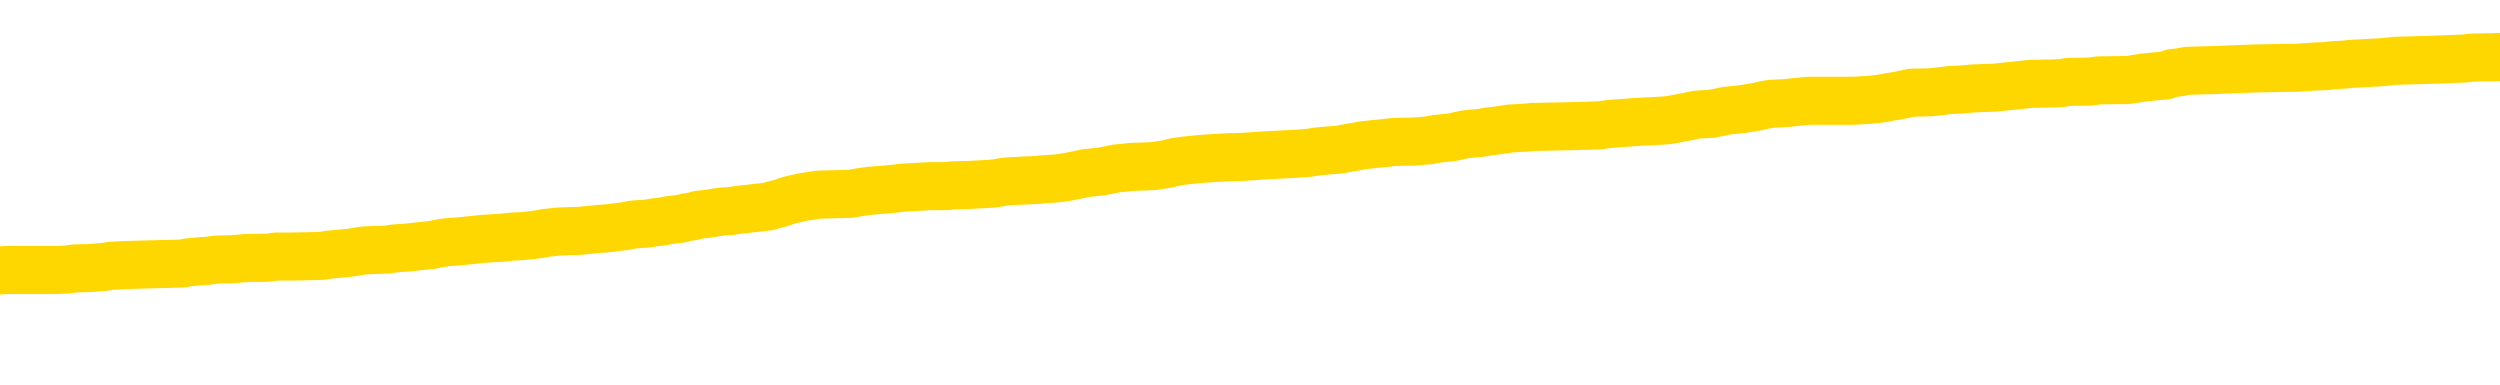 <svg xmlns="http://www.w3.org/2000/svg" version="1.1" viewBox="0 0 6500 1000">
	<path fill="none" stroke="gold" stroke-width="125" stroke-linecap="round" stroke-linejoin="round" d="M0 294173  L-1326693 294173 L-1326508 294172 L-1326018 294169 L-1325725 294168 L-1325413 294165 L-1325179 294164 L-1325125 294161 L-1325066 294159 L-1324913 294157 L-1324873 294155 L-1324740 294153 L-1324447 294152 L-1323907 294152 L-1323296 294151 L-1323248 294151 L-1322608 294149 L-1322575 294149 L-1322050 294149 L-1321917 294148 L-1321527 294145 L-1321199 294143 L-1321081 294140 L-1320870 294137 L-1320153 294137 L-1319583 294136 L-1319476 294136 L-1319302 294135 L-1319080 294132 L-1318679 294131 L-1318653 294128 L-1317725 294125 L-1317637 294123 L-1317555 294120 L-1317485 294117 L-1317188 294116 L-1317036 294113 L-1315146 294115 L-1315045 294115 L-1314783 294115 L-1314489 294116 L-1314348 294113 L-1314099 294113 L-1314063 294112 L-1313905 294111 L-1313441 294108 L-1313188 294107 L-1312976 294104 L-1312725 294103 L-1312376 294101 L-1311448 294099 L-1311355 294096 L-1310944 294095 L-1309773 294092 L-1308584 294091 L-1308492 294088 L-1308464 294085 L-1308198 294083 L-1307899 294080 L-1307771 294077 L-1307733 294075 L-1306919 294075 L-1306535 294076 L-1305474 294077 L-1305413 294077 L-1305148 294104 L-1304676 294129 L-1304484 294155 L-1304220 294180 L-1303884 294179 L-1303748 294177 L-1303293 294176 L-1302549 294175 L-1302532 294173 L-1302366 294171 L-1302298 294171 L-1301782 294169 L-1300754 294169 L-1300557 294168 L-1300069 294167 L-1299707 294165 L-1299298 294165 L-1298913 294167 L-1297209 294167 L-1297111 294167 L-1297039 294167 L-1296978 294167 L-1296793 294165 L-1296457 294165 L-1295816 294164 L-1295739 294163 L-1295678 294163 L-1295492 294161 L-1295412 294161 L-1295235 294160 L-1295216 294159 L-1294986 294159 L-1294598 294157 L-1293709 294157 L-1293670 294156 L-1293582 294155 L-1293554 294152 L-1292546 294151 L-1292396 294148 L-1292372 294147 L-1292239 294145 L-1292200 294144 L-1290941 294143 L-1290883 294143 L-1290344 294141 L-1290291 294141 L-1290244 294141 L-1289849 294140 L-1289710 294139 L-1289510 294137 L-1289363 294137 L-1289199 294137 L-1288922 294139 L-1288563 294139 L-1288011 294137 L-1287366 294136 L-1287107 294133 L-1286953 294132 L-1286552 294131 L-1286512 294129 L-1286392 294128 L-1286330 294129 L-1286316 294129 L-1286222 294129 L-1285929 294128 L-1285778 294123 L-1285447 294120 L-1285369 294117 L-1285294 294116 L-1285067 294112 L-1285000 294109 L-1284773 294107 L-1284720 294104 L-1284556 294103 L-1283550 294101 L-1283367 294100 L-1282816 294099 L-1282422 294096 L-1282025 294095 L-1281175 294092 L-1281097 294091 L-1280518 294089 L-1280076 294089 L-1279835 294088 L-1279678 294088 L-1279277 294085 L-1279257 294085 L-1278812 294084 L-1278406 294083 L-1278270 294080 L-1278095 294077 L-1277959 294075 L-1277709 294072 L-1276709 294071 L-1276627 294069 L-1276491 294068 L-1276453 294067 L-1275563 294065 L-1275347 294064 L-1274904 294063 L-1274786 294061 L-1274730 294060 L-1274053 294060 L-1273953 294059 L-1273924 294059 L-1272582 294057 L-1272177 294056 L-1272137 294055 L-1271209 294053 L-1271111 294052 L-1270978 294051 L-1270573 294049 L-1270547 294048 L-1270454 294047 L-1270238 294045 L-1269827 294043 L-1268673 294040 L-1268382 294037 L-1268353 294035 L-1267745 294033 L-1267495 294031 L-1267475 294029 L-1266546 294028 L-1266494 294025 L-1266372 294024 L-1266354 294021 L-1266199 294020 L-1266023 294017 L-1265887 294016 L-1265830 294015 L-1265722 294013 L-1265637 294012 L-1265404 294011 L-1265329 294009 L-1265020 294008 L-1264903 294007 L-1264733 294005 L-1264642 294004 L-1264539 294004 L-1264516 294003 L-1264439 294003 L-1264341 294000 L-1263974 293999 L-1263869 293997 L-1263366 293996 L-1262914 293995 L-1262876 293993 L-1262852 293992 L-1262811 293991 L-1262682 293989 L-1262581 293988 L-1262140 293987 L-1261858 293985 L-1261265 293984 L-1261135 293983 L-1260860 293980 L-1260708 293979 L-1260555 293977 L-1260469 293975 L-1260391 293973 L-1260206 293972 L-1260155 293972 L-1260127 293971 L-1260048 293969 L-1260025 293968 L-1259741 293965 L-1259138 293963 L-1258142 293961 L-1257844 293960 L-1257110 293959 L-1256866 293957 L-1256776 293956 L-1256199 293955 L-1255500 293953 L-1254748 293952 L-1254430 293951 L-1254047 293948 L-1253970 293947 L-1253335 293945 L-1253150 293944 L-1253062 293944 L-1252932 293944 L-1252620 293943 L-1252570 293941 L-1252428 293940 L-1252407 293939 L-1251439 293937 L-1250893 293936 L-1250415 293936 L-1250354 293936 L-1250030 293936 L-1250009 293935 L-1249947 293935 L-1249736 293933 L-1249660 293932 L-1249605 293931 L-1249582 293929 L-1249543 293928 L-1249527 293927 L-1248770 293925 L-1248754 293924 L-1247954 293923 L-1247802 293921 L-1246897 293920 L-1246390 293919 L-1246161 293916 L-1246120 293916 L-1246005 293915 L-1245828 293913 L-1245074 293915 L-1244939 293913 L-1244775 293912 L-1244457 293911 L-1244281 293908 L-1243259 293905 L-1243235 293903 L-1242984 293901 L-1242771 293899 L-1242137 293897 L-1241899 293895 L-1241867 293892 L-1241689 293889 L-1241608 293887 L-1241519 293885 L-1241454 293883 L-1241014 293880 L-1240990 293879 L-1240450 293877 L-1240194 293876 L-1239699 293875 L-1238822 293873 L-1238785 293872 L-1238732 293871 L-1238691 293869 L-1238574 293868 L-1238297 293867 L-1238090 293864 L-1237893 293861 L-1237870 293859 L-1237820 293856 L-1237780 293855 L-1237702 293853 L-1237105 293851 L-1237045 293849 L-1236941 293848 L-1236787 293847 L-1236155 293845 L-1235475 293844 L-1235172 293841 L-1234825 293840 L-1234627 293839 L-1234579 293836 L-1234259 293835 L-1233631 293833 L-1233484 293832 L-1233448 293831 L-1233390 293829 L-1233314 293827 L-1233072 293827 L-1232984 293825 L-1232890 293824 L-1232596 293823 L-1232462 293821 L-1232402 293820 L-1232365 293817 L-1232093 293817 L-1231087 293816 L-1230911 293815 L-1230860 293815 L-1230568 293813 L-1230375 293811 L-1230042 293809 L-1229536 293808 L-1228974 293805 L-1228959 293803 L-1228942 293801 L-1228842 293799 L-1228727 293796 L-1228688 293793 L-1228650 293792 L-1228585 293792 L-1228557 293791 L-1228418 293792 L-1228125 293792 L-1228075 293792 L-1227970 293792 L-1227705 293791 L-1227240 293789 L-1227096 293789 L-1227041 293787 L-1226984 293785 L-1226793 293784 L-1226428 293783 L-1226213 293783 L-1226019 293783 L-1225961 293783 L-1225902 293780 L-1225748 293779 L-1225478 293777 L-1225048 293784 L-1225033 293784 L-1224956 293783 L-1224891 293781 L-1224762 293772 L-1224739 293771 L-1224455 293769 L-1224407 293768 L-1224352 293767 L-1223890 293765 L-1223851 293765 L-1223810 293764 L-1223620 293763 L-1223140 293761 L-1222653 293760 L-1222636 293759 L-1222598 293757 L-1222342 293756 L-1222264 293753 L-1222034 293752 L-1222018 293749 L-1221724 293747 L-1221282 293745 L-1220835 293744 L-1220330 293743 L-1220176 293742 L-1219890 293740 L-1219850 293738 L-1219519 293736 L-1219297 293735 L-1218780 293732 L-1218704 293731 L-1218456 293728 L-1218262 293726 L-1218202 293724 L-1217425 293723 L-1217351 293723 L-1217121 293722 L-1217104 293722 L-1217042 293720 L-1216847 293719 L-1216382 293719 L-1216359 293718 L-1216229 293718 L-1214929 293718 L-1214912 293718 L-1214835 293716 L-1214741 293716 L-1214524 293716 L-1214372 293715 L-1214194 293716 L-1214139 293718 L-1213853 293719 L-1213813 293719 L-1213443 293719 L-1213003 293719 L-1212820 293719 L-1212499 293718 L-1212204 293718 L-1211758 293715 L-1211686 293714 L-1211224 293711 L-1210786 293710 L-1210604 293708 L-1209150 293706 L-1209018 293704 L-1208561 293702 L-1208335 293700 L-1207948 293698 L-1207432 293695 L-1206478 293692 L-1205683 293690 L-1205009 293688 L-1204583 293686 L-1204272 293684 L-1204042 293680 L-1203359 293676 L-1203346 293672 L-1203136 293667 L-1203114 293666 L-1202940 293663 L-1201990 293662 L-1201721 293659 L-1200906 293658 L-1200596 293655 L-1200558 293654 L-1200501 293651 L-1199884 293650 L-1199246 293647 L-1197620 293646 L-1196946 293644 L-1196304 293644 L-1196227 293644 L-1196170 293644 L-1196134 293644 L-1196106 293643 L-1195994 293640 L-1195976 293639 L-1195954 293638 L-1195800 293636 L-1195747 293634 L-1195669 293632 L-1195550 293631 L-1195452 293630 L-1195335 293628 L-1195065 293626 L-1194795 293624 L-1194778 293622 L-1194578 293620 L-1194431 293618 L-1194204 293616 L-1194070 293615 L-1193761 293614 L-1193702 293612 L-1193348 293610 L-1193000 293608 L-1192899 293607 L-1192835 293604 L-1192775 293603 L-1192390 293600 L-1192009 293599 L-1191905 293598 L-1191645 293596 L-1191374 293594 L-1191214 293592 L-1191182 293591 L-1191120 293590 L-1190979 293588 L-1190795 293587 L-1190750 293586 L-1190462 293586 L-1190446 293584 L-1190213 293584 L-1190152 293583 L-1190114 293583 L-1189534 293582 L-1189400 293580 L-1189377 293575 L-1189359 293566 L-1189341 293555 L-1189325 293544 L-1189301 293534 L-1189285 293526 L-1189263 293516 L-1189247 293507 L-1189223 293502 L-1189207 293496 L-1189185 293492 L-1189168 293490 L-1189119 293486 L-1189047 293482 L-1189012 293475 L-1188989 293470 L-1188953 293464 L-1188912 293459 L-1188875 293456 L-1188859 293451 L-1188835 293447 L-1188798 293444 L-1188781 293440 L-1188757 293438 L-1188740 293435 L-1188721 293432 L-1188705 293430 L-1188676 293426 L-1188650 293422 L-1188605 293420 L-1188588 293418 L-1188546 293416 L-1188498 293414 L-1188428 293411 L-1188412 293408 L-1188396 293406 L-1188334 293404 L-1188295 293403 L-1188256 293402 L-1188090 293400 L-1188025 293399 L-1188009 293398 L-1187964 293395 L-1187906 293394 L-1187693 293392 L-1187660 293391 L-1187617 293390 L-1187539 293388 L-1187002 293387 L-1186924 293386 L-1186820 293383 L-1186731 293382 L-1186555 293380 L-1186204 293379 L-1186048 293378 L-1185610 293376 L-1185454 293375 L-1185324 293374 L-1184620 293371 L-1184419 293370 L-1183458 293367 L-1182976 293366 L-1182877 293366 L-1182785 293364 L-1182540 293363 L-1182466 293362 L-1182024 293359 L-1181927 293358 L-1181912 293356 L-1181896 293355 L-1181872 293354 L-1181406 293352 L-1181189 293351 L-1181049 293350 L-1180755 293348 L-1180667 293347 L-1180625 293346 L-1180596 293344 L-1180423 293343 L-1180364 293342 L-1180288 293340 L-1180207 293339 L-1180137 293339 L-1179828 293338 L-1179743 293336 L-1179529 293335 L-1179494 293334 L-1178811 293332 L-1178712 293331 L-1178507 293330 L-1178460 293328 L-1178182 293327 L-1178120 293326 L-1178103 293323 L-1178025 293322 L-1177717 293319 L-1177692 293318 L-1177638 293315 L-1177616 293314 L-1177493 293312 L-1177357 293310 L-1177113 293308 L-1176988 293308 L-1176341 293307 L-1176325 293307 L-1176300 293307 L-1176120 293304 L-1176044 293303 L-1175952 293302 L-1175524 293300 L-1175108 293299 L-1174715 293296 L-1174637 293295 L-1174618 293294 L-1174254 293292 L-1174018 293291 L-1173790 293290 L-1173477 293288 L-1173399 293287 L-1173318 293284 L-1173140 293282 L-1173124 293280 L-1172859 293278 L-1172779 293276 L-1172549 293275 L-1172322 293274 L-1172007 293274 L-1171832 293272 L-1171471 293272 L-1171079 293271 L-1171009 293268 L-1170946 293267 L-1170805 293264 L-1170754 293263 L-1170652 293260 L-1170150 293259 L-1169953 293258 L-1169706 293256 L-1169521 293255 L-1169221 293254 L-1169145 293253 L-1168979 293250 L-1168095 293249 L-1168066 293246 L-1167943 293243 L-1167364 293242 L-1167286 293241 L-1166573 293241 L-1166261 293241 L-1166048 293241 L-1166031 293241 L-1165645 293241 L-1165120 293238 L-1164673 293237 L-1164344 293235 L-1164191 293234 L-1163865 293234 L-1163687 293233 L-1163605 293233 L-1163399 293230 L-1163224 293229 L-1162295 293227 L-1161405 293226 L-1161366 293225 L-1161138 293225 L-1160759 293223 L-1159971 293222 L-1159737 293221 L-1159661 293219 L-1159304 293218 L-1158732 293215 L-1158465 293214 L-1158078 293213 L-1157975 293213 L-1157805 293213 L-1157186 293213 L-1156975 293213 L-1156667 293213 L-1156614 293211 L-1156487 293210 L-1156434 293209 L-1156314 293207 L-1155978 293205 L-1155019 293203 L-1154888 293201 L-1154686 293199 L-1154055 293198 L-1153743 293197 L-1153329 293195 L-1153302 293194 L-1153157 293193 L-1152737 293191 L-1151404 293191 L-1151357 293190 L-1151229 293187 L-1151212 293186 L-1150634 293183 L-1150428 293182 L-1150398 293181 L-1150358 293179 L-1150300 293178 L-1150263 293177 L-1150184 293175 L-1150041 293174 L-1149587 293173 L-1149469 293171 L-1149184 293170 L-1148811 293169 L-1148715 293167 L-1148388 293166 L-1148033 293165 L-1147863 293163 L-1147816 293162 L-1147707 293161 L-1147618 293159 L-1147590 293158 L-1147514 293155 L-1147210 293154 L-1147177 293151 L-1147105 293150 L-1146737 293149 L-1146401 293147 L-1146321 293147 L-1146101 293146 L-1145930 293145 L-1145902 293143 L-1145405 293142 L-1144856 293139 L-1143975 293138 L-1143877 293135 L-1143800 293134 L-1143525 293133 L-1143278 293130 L-1143204 293129 L-1143142 293126 L-1143024 293125 L-1142981 293123 L-1142871 293122 L-1142794 293119 L-1142094 293118 L-1141848 293117 L-1141808 293115 L-1141652 293114 L-1141053 293114 L-1140826 293114 L-1140734 293114 L-1140259 293114 L-1139661 293111 L-1139142 293110 L-1139121 293109 L-1138975 293107 L-1138655 293107 L-1138113 293107 L-1137881 293107 L-1137711 293107 L-1137224 293106 L-1136997 293105 L-1136912 293103 L-1136566 293102 L-1136240 293102 L-1135717 293101 L-1135389 293099 L-1134789 293098 L-1134591 293095 L-1134539 293094 L-1134499 293093 L-1134217 293091 L-1133533 293089 L-1133223 293087 L-1133198 293085 L-1133007 293083 L-1132784 293082 L-1132698 293081 L-1132034 293078 L-1132010 293077 L-1131788 293074 L-1131458 293073 L-1131106 293070 L-1130901 293069 L-1130669 293066 L-1130411 293065 L-1130221 293062 L-1130174 293061 L-1129947 293059 L-1129912 293058 L-1129756 293057 L-1129541 293055 L-1129368 293054 L-1129277 293053 L-1129000 293051 L-1128756 293050 L-1128441 293049 L-1128015 293049 L-1127977 293049 L-1127494 293049 L-1127261 293049 L-1127049 293047 L-1126823 293046 L-1126273 293046 L-1126026 293045 L-1125192 293045 L-1125136 293043 L-1125114 293042 L-1124956 293041 L-1124495 293039 L-1124454 293038 L-1124114 293035 L-1123981 293034 L-1123758 293033 L-1123186 293031 L-1122714 293030 L-1122519 293029 L-1122327 293027 L-1122137 293026 L-1122035 293025 L-1121667 293023 L-1121621 293022 L-1121539 293021 L-1120246 293019 L-1120197 293018 L-1119929 293018 L-1119784 293018 L-1119233 293018 L-1119116 293017 L-1119035 293015 L-1118675 293014 L-1118452 293013 L-1118170 293011 L-1117841 293009 L-1117333 293007 L-1117221 293006 L-1117142 293005 L-1116978 293003 L-1116683 293003 L-1116214 293003 L-1116018 293005 L-1115967 293005 L-1115318 293003 L-1115196 293002 L-1114742 293002 L-1114706 293001 L-1114238 292999 L-1114127 292998 L-1114111 292997 L-1113894 292997 L-1113714 292995 L-1113182 292995 L-1112152 292995 L-1111953 292994 L-1111495 292993 L-1110546 292990 L-1110448 292989 L-1110094 292986 L-1110033 292985 L-1110019 292983 L-1109983 292982 L-1109614 292981 L-1109494 292979 L-1109252 292978 L-1109088 292977 L-1108901 292975 L-1108780 292974 L-1107709 292971 L-1106851 292970 L-1106639 292967 L-1106542 292966 L-1106367 292963 L-1106034 292962 L-1105962 292961 L-1105905 292959 L-1105729 292959 L-1105341 292958 L-1105105 292957 L-1104994 292955 L-1104877 292954 L-1103896 292953 L-1103871 292951 L-1103276 292949 L-1103244 292949 L-1103095 292947 L-1102811 292946 L-1101899 292946 L-1100953 292946 L-1100800 292945 L-1100697 292945 L-1100566 292943 L-1100423 292942 L-1100396 292941 L-1100282 292939 L-1100064 292938 L-1099382 292937 L-1099253 292935 L-1098950 292934 L-1098710 292931 L-1098377 292930 L-1097738 292929 L-1097396 292926 L-1097334 292925 L-1097178 292925 L-1096257 292925 L-1095786 292925 L-1095743 292925 L-1095730 292923 L-1095689 292922 L-1095667 292921 L-1095640 292919 L-1095496 292918 L-1095073 292917 L-1094738 292917 L-1094547 292915 L-1094118 292915 L-1093931 292914 L-1093542 292911 L-1093007 292910 L-1092635 292909 L-1092613 292909 L-1092363 292907 L-1092245 292906 L-1092169 292905 L-1092033 292903 L-1091994 292902 L-1091914 292901 L-1091520 292899 L-1091024 292898 L-1090912 292895 L-1090739 292894 L-1090431 292893 L-1089983 292891 L-1089660 292890 L-1089518 292887 L-1089091 292885 L-1088937 292882 L-1088882 292879 L-1088068 292878 L-1088049 292877 L-1087677 292875 L-1087620 292875 L-1086491 292874 L-1086423 292874 L-1085865 292873 L-1085670 292871 L-1085534 292870 L-1085300 292869 L-1084953 292867 L-1084919 292865 L-1084883 292863 L-1084815 292861 L-1084466 292859 L-1084294 292858 L-1083809 292857 L-1083793 292855 L-1083468 292854 L-1083310 292853 L-1082169 292850 L-1082145 292849 L-1081953 292846 L-1081759 292845 L-1081509 292843 L-1081492 292842 L-1080472 292841 L-1080174 292839 L-1080099 292838 L-1079962 292835 L-1079787 292834 L-1079210 292831 L-1078994 292830 L-1078931 292829 L-1078800 292827 L-1078763 292825 L-1078240 292823 L-1078102 293348 L-1078088 293348 L-1078065 293348 L-1078044 293348 L-1077817 292822 L-1077041 292822 L-1077000 292822 L-1076632 292822 L-1076554 292821 L-1076502 292819 L-1075829 292818 L-1075086 292817 L-1074661 292817 L-1074214 292815 L-1073152 292814 L-1072840 292811 L-1072430 292811 L-1072358 292810 L-1071834 292810 L-1071739 292810 L-1071721 292810 L-1071277 292809 L-1071091 292806 L-1070311 292803 L-1069639 292802 L-1069226 292798 L-1068995 292795 L-1068854 292794 L-1068772 292791 L-1068752 292790 L-1068676 292790 L-1068548 292789 L-1068231 292790 L-1068007 292790 L-1067682 292789 L-1067620 292789 L-1067250 292789 L-1067216 292789 L-1067008 292789 L-1066340 292789 L-1066263 292789 L-1066105 292786 L-1065994 292786 L-1065668 292785 L-1065513 292783 L-1065172 292783 L-1065115 292781 L-1064777 292778 L-1064573 292777 L-1064520 292774 L-1063144 292773 L-1063014 292771 L-1062581 292770 L-1062260 292769 L-1061433 292766 L-1061309 292765 L-1060578 292762 L-1060423 292760 L-1060382 292758 L-1060328 292757 L-1060305 292756 L-1060191 292754 L-1059894 292753 L-1059605 292752 L-1059550 292750 L-1059430 292749 L-1059399 292748 L-1059300 292746 L-1058856 292746 L-1058704 292745 L-1057869 292745 L-1057327 292744 L-1056992 292744 L-1056977 292742 L-1056901 292741 L-1056785 292740 L-1056590 292738 L-1056326 292737 L-1055491 292736 L-1055395 292734 L-1054873 292733 L-1054832 292732 L-1054732 292730 L-1053904 292730 L-1053769 292729 L-1053430 292729 L-1052876 292728 L-1052497 292726 L-1052334 292725 L-1052024 292724 L-1051211 292722 L-1050905 292721 L-1050637 292721 L-1050315 292721 L-1049994 292722 L-1049719 292722 L-1048890 292720 L-1048795 292718 L-1048702 292714 L-1048598 292710 L-1048211 292706 L-1047731 292704 L-1047715 292702 L-1047596 292701 L-1047228 292698 L-1047133 292697 L-1046299 292694 L-1046222 292693 L-1045923 292692 L-1045832 292690 L-1045425 292688 L-1045315 292685 L-1044615 292684 L-1044142 292682 L-1044082 292681 L-1043863 292678 L-1043589 292677 L-1043476 292676 L-1042449 292674 L-1042063 292673 L-1042043 292672 L-1041710 292670 L-1041465 292669 L-1041032 292668 L-1040922 292666 L-1040804 292665 L-1040352 292662 L-1039762 292661 L-1039425 292660 L-1037533 292658 L-1037419 292656 L-1037207 292654 L-1035889 292653 L-1035782 292353 L-1035716 292057 L-1035680 291784 L-1035618 291784 L-1035119 292081 L-1034444 292374 L-1034422 292645 L-1034151 292642 L-1033183 292642 L-1032494 292641 L-1032332 292640 L-1031791 292638 L-1031701 292637 L-1030682 292636 L-1029734 292633 L-1029369 292634 L-1029266 292636 L-1028678 292636 L-1028618 292636 L-1028518 292634 L-1028078 292632 L-1027970 292630 L-1027529 292629 L-1026529 292625 L-1026272 292621 L-1026169 292617 L-1026039 292614 L-1025673 292612 L-1025092 292609 L-1025061 292608 L-1024745 292606 L-1022762 292605 L-1022647 292604 L-1022579 292604 L-1022220 292602 L-1020602 292601 L-1020424 292601 L-1020280 292601 L-1019457 292602 L-1019405 292604 L-1019350 292604 L-1018916 292604 L-1017935 292605 L-1017862 292605 L-1016777 292604 L-1016564 292604 L-1015848 292601 L-1015459 292600 L-1015241 292597 L-1014921 292594 L-1014427 292592 L-1014300 292590 L-1014071 292588 L-1013838 292585 L-1013779 292584 L-1013490 292582 L-1013217 292580 L-1012188 292578 L-1010523 292577 L-1010103 292576 L-1009966 292574 L-1009810 292574 L-1009505 292573 L-1009277 292570 L-1009118 292569 L-1008959 292566 L-1008790 292564 L-1008742 292562 L-1008689 292561 L-1008667 292561 L-1008281 292560 L-1008031 292560 L-1007761 292560 L-1007600 292560 L-1007511 292560 L-1005852 292560 L-1005687 292561 L-1005307 292560 L-1004847 292560 L-1004237 292557 L-1003144 292556 L-1002713 292554 L-1002681 292553 L-1002619 292552 L-1002602 292550 L-1000898 292549 L-1000856 292548 L-1000390 292546 L-1000203 292545 L-1000171 292542 L-999575 292541 L-999526 292540 L-999203 292538 L-999152 292537 L-998942 292536 L-998924 292534 L-998657 292532 L-998605 292530 L-998136 292529 L-997625 292526 L-997547 292526 L-997252 292525 L-997236 292524 L-997197 292522 L-997126 292521 L-996969 292520 L-996023 292520 L-995967 292520 L-995446 292520 L-995253 292518 L-995152 292518 L-994926 292517 L-994417 292517 L-994029 292553 L-993959 292553 L-993611 292552 L-993254 292550 L-992125 292512 L-992073 292509 L-991847 292508 L-991813 292506 L-991688 292504 L-991590 292504 L-991325 292504 L-990585 292505 L-990006 292505 L-989713 292505 L-989007 292505 L-988828 292504 L-988805 292504 L-988169 292502 L-987858 292501 L-987461 292501 L-987432 292500 L-987411 292498 L-987257 292497 L-986572 292497 L-986555 292497 L-986215 292497 L-985943 292496 L-985905 292494 L-985849 292492 L-985827 292490 L-985755 292489 L-985423 292488 L-985317 292486 L-985289 292484 L-985091 292482 L-984938 292481 L-984070 292480 L-983507 292477 L-983491 292477 L-983390 292476 L-983288 292477 L-983141 292477 L-983063 292477 L-983025 292476 L-982970 292474 L-982896 292473 L-982751 292472 L-982270 292472 L-981865 292470 L-980999 292472 L-980979 292472 L-980721 292472 L-980645 292472 L-980616 292470 L-980605 292468 L-980588 292466 L-980295 292465 L-980255 292464 L-980184 292462 L-980110 292461 L-979905 292460 L-979745 292456 L-979444 292452 L-979366 292446 L-979349 292442 L-979133 292440 L-978902 292440 L-978792 292441 L-978422 292442 L-978264 292442 L-978032 292442 L-977864 292442 L-977719 292441 L-977587 292440 L-976311 292437 L-975907 292434 L-975847 292433 L-975730 292430 L-975305 292429 L-975289 292426 L-975227 292425 L-974954 292422 L-974841 292421 L-974559 292418 L-974282 292417 L-973857 292414 L-973834 292413 L-973756 292412 L-973631 292410 L-973044 292409 L-972653 292408 L-972317 292406 L-971728 292405 L-971626 292405 L-971456 292404 L-971319 292404 L-970492 292402 L-969306 292401 L-969270 292400 L-969215 292400 L-968994 292398 L-968789 292398 L-968635 292398 L-968378 292397 L-968301 292396 L-967759 292394 L-967722 292393 L-967473 292392 L-967086 292390 L-966260 292389 L-965902 292388 L-965592 292388 L-965334 292386 L-965110 292385 L-964704 292384 L-964587 292382 L-964404 292381 L-964351 292381 L-964162 292380 L-963992 292378 L-963963 292377 L-963682 292376 L-963372 292374 L-963234 292373 L-962924 292372 L-962730 292372 L-962715 292370 L-961995 292370 L-961862 292368 L-961564 292366 L-961474 292365 L-960873 292365 L-960835 292364 L-960756 292362 L-960136 292361 L-959984 292358 L-959944 292357 L-959633 292356 L-959441 292354 L-959248 292352 L-959193 292349 L-958884 292348 L-958832 292346 L-958777 292348 L-958752 292348 L-958627 292348 L-957816 292346 L-957740 292345 L-957199 292344 L-956930 292342 L-956271 292341 L-955363 292340 L-955122 292338 L-954590 292337 L-954372 292336 L-953265 292337 L-953215 292337 L-952439 292337 L-951891 292336 L-951780 292334 L-951627 292332 L-951572 292330 L-951407 292329 L-951030 292328 L-950582 292326 L-950527 292325 L-950373 292324 L-949693 292322 L-949473 292321 L-948955 292320 L-948106 292317 L-948090 292316 L-946299 292314 L-945745 292313 L-945627 292312 L-944622 292310 L-944585 292309 L-944352 292309 L-944260 292309 L-944220 292309 L-943888 292308 L-943536 292306 L-943271 292304 L-942984 292302 L-942673 292300 L-942419 292297 L-942325 292296 L-941835 292294 L-941628 292293 L-941062 292292 L-940948 292293 L-940597 292292 L-940545 292292 L-940505 292292 L-939902 292289 L-939168 292286 L-938587 292284 L-938351 292281 L-937811 292277 L-937658 292274 L-937157 292273 L-936947 292271 L-936924 292271 L-936865 292269 L-935903 292269 L-935725 292268 L-935283 292267 L-935259 292264 L-935104 292263 L-935022 292263 L-934872 292264 L-934225 292264 L-934175 292263 L-933055 292261 L-932071 292260 L-932010 292259 L-931289 292257 L-930424 292256 L-930045 292255 L-929826 292255 L-929067 292253 L-929015 292252 L-928706 292249 L-927854 292249 L-927661 292248 L-927485 292247 L-927260 292247 L-927133 292245 L-926941 292245 L-926709 292244 L-926539 292245 L-926253 292244 L-925974 292244 L-925890 292243 L-925720 292241 L-925703 292239 L-925549 292237 L-925510 292236 L-924735 292235 L-924658 292235 L-924426 292232 L-923999 292231 L-923654 292229 L-923070 292228 L-922802 292228 L-922543 292228 L-922413 292225 L-922397 292224 L-922283 292223 L-922259 292221 L-922025 292220 L-921989 292219 L-920673 292219 L-920618 292217 L-919939 292215 L-919366 292215 L-919241 292215 L-919088 292215 L-919011 292215 L-918699 292212 L-918426 292211 L-918336 292208 L-918235 292208 L-917307 292207 L-917231 292207 L-916867 292207 L-916842 292205 L-916806 292204 L-916030 292201 L-915938 292200 L-915798 292199 L-915397 292197 L-915135 292197 L-914891 292199 L-914677 292197 L-914597 292197 L-914520 292197 L-914444 292197 L-914257 292199 L-914191 292199 L-913941 292199 L-913886 292197 L-913749 292196 L-913669 292193 L-913556 292192 L-913332 292191 L-913168 292189 L-913127 292188 L-912958 292187 L-912587 292185 L-912572 292184 L-912456 292183 L-911735 292181 L-911699 292180 L-911566 292180 L-911218 292179 L-910807 292179 L-910771 292179 L-910693 292177 L-910654 292176 L-910290 292175 L-910085 292173 L-910070 292172 L-909725 292171 L-909376 292171 L-909051 292171 L-908949 292169 L-908796 292169 L-908602 292168 L-908370 292168 L-908278 292168 L-908122 292168 L-908045 292168 L-908004 292167 L-907891 292165 L-907867 292164 L-907617 292164 L-907478 292161 L-906900 292157 L-906072 292155 L-905584 292152 L-905462 292151 L-905424 292149 L-905411 292148 L-905259 292145 L-905158 292143 L-904925 292141 L-904535 292139 L-904230 292137 L-904215 292136 L-904044 292135 L-903806 292132 L-903209 292132 L-902605 292131 L-902566 292131 L-902525 292131 L-902372 292129 L-902319 292128 L-902256 292127 L-902188 292125 L-902134 292123 L-902108 292121 L-902062 292120 L-901967 292117 L-901830 292116 L-901677 292115 L-901545 292113 L-901504 292113 L-901468 292112 L-901406 292111 L-901133 292108 L-900819 292107 L-900778 292104 L-900693 292103 L-900515 292101 L-900278 292100 L-899920 292099 L-899890 292097 L-899321 292096 L-899198 292095 L-898962 292093 L-898939 292093 L-898658 292092 L-898373 292092 L-898117 292092 L-897545 292091 L-897249 292089 L-897173 292088 L-896474 292087 L-896396 292085 L-896361 292084 L-896334 292083 L-896283 292080 L-896089 292079 L-895949 292076 L-895913 292075 L-895873 292073 L-895277 292072 L-895045 292071 L-894762 292080 L-894707 292088 L-894633 292097 L-894555 292105 L-894319 292103 L-894075 292101 L-893939 292100 L-893833 292099 L-893753 292097 L-893366 292095 L-893239 292093 L-893087 292092 L-893049 292091 L-892903 292089 L-892681 292088 L-892508 292087 L-892439 292085 L-891617 292083 L-891601 292083 L-891306 292081 L-890519 292080 L-890209 292080 L-890062 292079 L-889834 292077 L-889634 292075 L-888697 292073 L-888660 292072 L-888637 292071 L-888596 292068 L-888328 292067 L-887731 292065 L-887668 292064 L-887632 292063 L-887615 292061 L-886920 292061 L-886719 292061 L-886687 292061 L-886353 292061 L-886246 292060 L-885621 292057 L-885117 292056 L-885080 292053 L-884638 292053 L-884541 292052 L-884383 292052 L-884069 292052 L-884057 292052 L-883617 292053 L-883135 292055 L-883006 292055 L-882686 292055 L-882617 292053 L-882313 292053 L-882137 292052 L-881944 292051 L-881701 292048 L-881503 292045 L-881478 292043 L-880899 292041 L-880830 292040 L-880420 292039 L-880366 292037 L-880319 292036 L-879955 292035 L-879809 292033 L-879604 292032 L-879508 292032 L-879352 292031 L-879291 292029 L-879143 292027 L-879043 292025 L-878486 292025 L-878464 292028 L-878292 292029 L-877750 292031 L-877689 292031 L-877635 292028 L-877606 292025 L-877535 292024 L-877519 292021 L-877455 292020 L-877419 292017 L-877264 292016 L-876938 292015 L-876372 292013 L-876358 292012 L-876296 292009 L-876194 292007 L-876148 292007 L-875905 292005 L-875483 292005 L-875328 292005 L-873587 292003 L-873045 292001 L-872102 292000 L-871692 291999 L-871151 291996 L-870955 291995 L-870786 291993 L-870491 291992 L-870376 291991 L-870361 291991 L-870206 291989 L-870066 291988 L-869989 291985 L-869858 291985 L-869510 291985 L-869139 291987 L-868541 291987 L-868365 291987 L-868209 291985 L-867940 291984 L-867789 291984 L-867497 291988 L-867474 291991 L-867391 291993 L-867163 291996 L-866464 291995 L-866337 291993 L-865906 291992 L-865812 291991 L-864607 291991 L-864558 291989 L-864264 291989 L-863861 291988 L-863585 291985 L-863566 291984 L-863448 291983 L-863372 291981 L-863190 291980 L-862710 291979 L-862259 291976 L-861849 291975 L-861818 291973 L-861400 291972 L-861286 291972 L-861168 291972 L-861153 291972 L-860958 291971 L-860937 291968 L-860704 291967 L-860261 291965 L-859942 291963 L-859477 291963 L-859312 291961 L-859157 291960 L-859001 291960 L-858548 291960 L-858228 291960 L-858173 291961 L-857802 291961 L-857765 291963 L-857438 291963 L-857322 291961 L-857223 291960 L-856897 291957 L-856510 291956 L-856249 291955 L-855891 291952 L-855634 291951 L-853464 291949 L-853415 291948 L-853392 291947 L-852981 291947 L-852919 291947 L-852849 291948 L-852618 291948 L-852307 291947 L-852004 291944 L-851960 291943 L-851652 291941 L-851519 291940 L-851302 291939 L-850590 291937 L-850435 291937 L-850297 291936 L-850148 291936 L-850127 291936 L-849932 291935 L-849907 291933 L-849816 291932 L-849794 291931 L-849778 291929 L-849678 291928 L-848749 291927 L-848291 291927 L-847199 291924 L-846776 291924 L-846373 291923 L-846334 291921 L-846080 291920 L-845306 291917 L-845290 291916 L-845265 291915 L-845072 291913 L-844336 291912 L-844067 291911 L-844026 291909 L-843627 291907 L-843602 291905 L-842813 291904 L-842133 291903 L-840762 291901 L-840492 291900 L-840443 291899 L-839906 291896 L-839873 291895 L-839771 291892 L-839447 291891 L-839368 291889 L-839099 291889 L-838186 291888 L-838048 291888 L-837799 291885 L-837253 291885 L-836831 291884 L-836638 291883 L-836623 291883 L-836485 291880 L-836391 291879 L-836264 291877 L-836004 291876 L-835979 291873 L-835888 291872 L-835577 291871 L-835517 291869 L-835400 291869 L-835051 291869 L-834240 291869 L-834008 291867 L-833180 291867 L-832947 291864 L-832731 291863 L-832212 291863 L-831574 291861 L-831158 291860 L-830836 291859 L-830355 291857 L-829929 291857 L-829868 291856 L-829520 291856 L-829479 291855 L-829465 291853 L-829366 291851 L-829320 291851 L-828835 291849 L-828034 291849 L-827699 291849 L-826618 291848 L-826138 291847 L-826115 291845 L-825975 291844 L-825419 291843 L-824722 291841 L-824413 291840 L-824192 291839 L-824087 291837 L-823984 291835 L-823313 291833 L-823219 291832 L-823197 291832 L-823120 291831 L-822942 291831 L-822770 291831 L-822589 291829 L-822576 291828 L-822500 291827 L-822335 291825 L-821820 291824 L-821804 291823 L-821664 291823 L-821301 291821 L-821277 291821 L-821147 291820 L-821122 291819 L-820760 291817 L-820234 291815 L-820141 291813 L-819925 291811 L-819831 291809 L-819807 291808 L-819343 291807 L-819265 291807 L-818864 291805 L-818413 291805 L-817161 291804 L-817123 291803 L-816691 291801 L-816658 291800 L-815939 291799 L-815763 291797 L-815627 291796 L-815321 291795 L-815266 291793 L-815241 291791 L-815225 291788 L-815050 291787 L-814860 291785 L-814353 291785 L-813979 291775 L-813641 291763 L-813602 291752 L-812883 291743 L-812790 291742 L-812751 291740 L-812209 291740 L-812186 291739 L-811784 291738 L-811358 291736 L-811087 291736 L-810907 291735 L-810661 291732 L-810638 291731 L-810582 291728 L-809965 291727 L-809462 291726 L-809075 291726 L-808456 291727 L-808240 291727 L-808085 291728 L-806793 291726 L-806693 291724 L-806251 291722 L-805920 291720 L-805619 291718 L-805377 291716 L-804642 291714 L-804063 291712 L-803233 291711 L-803133 291710 L-802575 291708 L-802437 291707 L-800795 291706 L-800735 291706 L-800641 291706 L-799674 291706 L-799496 291704 L-799209 291704 L-798991 291704 L-798913 291703 L-798642 291703 L-798527 291702 L-798373 291700 L-798063 291699 L-797985 291698 L-797894 291698 L-797816 291696 L-797700 291696 L-797521 291695 L-797429 291694 L-797391 291692 L-796888 291692 L-796669 291691 L-796540 291691 L-796385 291690 L-796330 291688 L-796206 291688 L-795821 291687 L-795312 291686 L-795240 291684 L-794760 291683 L-794683 291682 L-794582 291682 L-794349 291680 L-793884 291680 L-793654 291680 L-793638 291680 L-793406 291680 L-793251 291680 L-793189 291680 L-792996 291679 L-792725 291676 L-791974 291675 L-791021 291675 L-790985 291674 L-790760 291674 L-790320 291674 L-790039 291671 L-789691 291670 L-788622 291668 L-787694 291668 L-787563 291668 L-787517 291668 L-787447 291667 L-787293 291667 L-787215 291664 L-787042 291662 L-786607 291659 L-786403 291658 L-786342 291655 L-785760 291654 L-785606 291651 L-785490 291650 L-785449 291648 L-785280 291647 L-785143 291646 L-784932 291643 L-784855 291642 L-784832 291640 L-784623 291638 L-784213 291636 L-784188 291635 L-783965 291634 L-783820 291632 L-783785 291631 L-783772 291630 L-783749 291628 L-783516 291627 L-783331 291626 L-783113 291624 L-783088 291623 L-782399 291622 L-782295 291620 L-782260 291619 L-782239 291618 L-782045 291616 L-781992 291615 L-781875 291612 L-781793 291612 L-781682 291611 L-781368 291610 L-780908 291608 L-780653 291607 L-780419 291604 L-780289 291603 L-779937 291602 L-779878 291600 L-779725 291599 L-779153 291596 L-779066 291595 L-778913 291592 L-778617 291590 L-778247 291587 L-777944 291584 L-777867 291583 L-777462 291582 L-777294 291582 L-777150 291582 L-776610 291582 L-776549 291582 L-776534 291579 L-776368 291578 L-776162 291576 L-776087 291576 L-775994 291575 L-775584 291574 L-775569 291572 L-775545 291572 L-775352 291571 L-775276 291583 L-775105 291595 L-775043 291606 L-775027 291618 L-774513 291616 L-774291 291615 L-773672 291612 L-773419 291611 L-773225 291610 L-773186 291608 L-773112 291608 L-773047 291608 L-772396 291608 L-772358 291610 L-772183 291610 L-772118 291610 L-771444 291610 L-771055 291607 L-770793 291606 L-770555 291604 L-770477 291602 L-770462 291599 L-770260 291598 L-769889 291595 L-769663 291594 L-769028 291592 L-769008 291592 L-768621 291591 L-768527 291591 L-768469 291590 L-768193 291588 L-767884 291588 L-767806 291587 L-766955 291588 L-766612 291595 L-766175 291603 L-765742 291610 L-765247 291616 L-765097 291615 L-764829 291616 L-763591 291618 L-763534 291620 L-761770 291622 L-761580 291620 L-760570 291619 L-760419 291618 L-760043 291620 L-759722 291623 L-759117 291626 L-759047 291628 L-758870 291627 L-758042 291626 L-757903 291624 L-757516 291623 L-757332 291622 L-757288 291620 L-757168 291619 L-756958 291618 L-756511 291615 L-756163 291614 L-756030 291612 L-755621 291611 L-755271 291611 L-754986 291610 L-754792 291608 L-754638 291608 L-754474 291607 L-754406 291606 L-754306 291606 L-754072 291604 L-753956 291604 L-753903 291603 L-753361 291603 L-752897 291602 L-751715 291602 L-751581 291602 L-751557 291602 L-751504 291602 L-750836 291602 L-749801 291599 L-749608 291598 L-749428 291596 L-749276 291596 L-749236 291595 L-749221 291595 L-749159 291594 L-748834 291592 L-747674 291591 L-747480 291590 L-747303 291588 L-746189 291587 L-745329 291586 L-745223 291586 L-744749 291584 L-744557 291584 L-742235 291583 L-742157 291582 L-742036 291579 L-742002 291578 L-741964 291575 L-741870 291571 L-741654 291568 L-741073 291566 L-740687 291564 L-739914 291563 L-739836 291562 L-739138 291562 L-738597 291562 L-738556 291560 L-738426 291560 L-737962 291559 L-737923 291558 L-737789 291556 L-737421 291555 L-737391 291554 L-737241 291554 L-736840 291552 L-735016 291554 L-734209 291552 L-733491 291552 L-733474 291552 L-733160 291550 L-732599 291548 L-732097 291547 L-731578 291546 L-731557 291544 L-729813 291543 L-729644 291542 L-729448 291540 L-728554 291539 L-728036 291536 L-727825 291535 L-727567 291534 L-726858 291532 L-725908 291531 L-725249 291530 L-725210 291527 L-724924 291526 L-724841 291524 L-724746 291524 L-724614 291523 L-724537 291523 L-723801 291523 L-723464 291522 L-723415 291523 L-723159 291523 L-722873 291522 L-722447 291522 L-721867 291520 L-721608 291520 L-721456 291519 L-721209 291519 L-721171 291519 L-720374 291518 L-720336 291516 L-720159 291516 L-719750 291514 L-719521 291514 L-719445 291514 L-719313 291514 L-719197 291512 L-718849 291511 L-718786 291510 L-718633 291508 L-717892 291507 L-717781 291506 L-717611 291504 L-717572 291503 L-717277 291503 L-716876 291503 L-716700 291503 L-716605 291503 L-716296 291502 L-715494 291500 L-715036 291498 L-714516 291496 L-714027 291495 L-713332 291494 L-712285 291492 L-712016 291492 L-711962 291491 L-711802 291491 L-711550 291491 L-711304 291490 L-711225 291488 L-711011 291486 L-710699 291484 L-710235 291482 L-710221 291480 L-709925 291480 L-709911 291479 L-708920 291478 L-708248 291476 L-707913 291474 L-707297 291474 L-707160 291472 L-706521 291471 L-706391 291470 L-705440 291467 L-705341 291464 L-704781 291463 L-704372 291463 L-703944 291463 L-703853 291462 L-703018 291462 L-702655 291462 L-702615 291463 L-702483 291464 L-702306 291464 L-702089 291464 L-702036 291463 L-701879 291460 L-701626 291459 L-700526 291458 L-700448 291456 L-700229 291455 L-700098 291452 L-700062 291451 L-699868 291450 L-699769 291448 L-699285 291447 L-699001 291446 L-698841 291444 L-698746 291442 L-698474 291440 L-698204 291439 L-698188 291434 L-698050 291430 L-697912 291426 L-697585 291420 L-697276 291418 L-697235 291416 L-697159 291414 L-697044 291412 L-696193 291410 L-695867 291408 L-695536 291407 L-695403 291407 L-695187 291407 L-695171 291407 L-694490 291407 L-694397 291404 L-694373 291403 L-694358 291400 L-694319 291399 L-693907 291396 L-693638 291395 L-693598 291394 L-693230 291394 L-693020 291392 L-691937 291392 L-691921 291391 L-691892 291390 L-691872 291390 L-691495 291387 L-691240 291386 L-690992 291383 L-690853 291380 L-690720 291379 L-690389 291378 L-690296 291376 L-690235 291375 L-689677 291374 L-689615 291372 L-689460 291371 L-689265 291370 L-689073 291368 L-689057 291367 L-689019 291366 L-688980 291364 L-688709 291363 L-688586 291362 L-688554 291360 L-688454 291360 L-688299 291360 L-688157 291360 L-687873 291359 L-687548 291359 L-686852 291358 L-686829 291358 L-686320 291358 L-685474 291358 L-685111 291356 L-684956 291355 L-684352 291355 L-684182 291355 L-684122 291355 L-684066 291354 L-683011 291352 L-682992 291352 L-682087 291352 L-682065 291352 L-681898 291351 L-681656 291351 L-681606 291350 L-681551 291347 L-681414 291346 L-681374 291344 L-680446 291343 L-680391 291343 L-680269 291343 L-680197 291343 L-680081 291343 L-679903 291344 L-678920 291343 L-678781 291343 L-678663 291340 L-678369 291338 L-678121 291336 L-678085 291335 L-678030 291336 L-678009 291336 L-677876 291336 L-677796 291336 L-677659 291335 L-677036 291335 L-676869 291334 L-676405 291334 L-676229 291331 L-676212 291330 L-676152 291328 L-676035 291327 L-675553 291326 L-674857 291324 L-674484 291323 L-674315 291322 L-673349 291320 L-673194 291319 L-673016 291319 L-672924 291318 L-672668 291318 L-672498 291318 L-671851 291316 L-671840 291316 L-671260 291315 L-671122 291315 L-671066 291312 L-670331 291311 L-670292 291310 L-670215 291310 L-669573 291308 L-668799 291308 L-668706 291307 L-668657 291307 L-668642 291306 L-668606 291306 L-668590 291303 L-668527 291302 L-668511 291300 L-668491 291300 L-668336 291299 L-668297 291298 L-668281 291296 L-668242 291295 L-668102 291294 L-668026 291293 L-667661 291291 L-667313 291290 L-666540 291289 L-665937 291287 L-665741 291286 L-665511 291286 L-665373 291285 L-664735 291285 L-664446 291283 L-664424 291283 L-663964 291282 L-663731 291282 L-663676 291281 L-663638 291279 L-663135 291278 L-662585 291277 L-661797 291275 L-660674 291275 L-659779 291274 L-659691 291274 L-659392 291273 L-659320 291271 L-659204 291270 L-658028 291269 L-657680 291267 L-657657 291266 L-657138 291265 L-656991 291263 L-656883 291262 L-656673 291261 L-656519 291259 L-656496 291258 L-656302 291257 L-656226 291255 L-656082 291254 L-655281 291253 L-655135 291251 L-654855 291250 L-654678 291249 L-654368 291247 L-653556 291246 L-652628 291246 L-651036 291245 L-650793 291243 L-650152 291242 L-649956 291241 L-649878 291239 L-649361 291238 L-649129 291238 L-649106 291237 L-648974 291237 L-648635 291235 L-648624 291234 L-648407 291233 L-648370 291231 L-647829 291230 L-647300 291227 L-647232 291226 L-646939 291225 L-646392 291222 L-646356 291221 L-646304 291219 L-646204 291217 L-645972 291217 L-645392 291217 L-645294 291218 L-645220 291218 L-644888 291217 L-644138 291215 L-644099 291214 L-643419 291214 L-643264 291214 L-642938 291213 L-642722 291211 L-642491 291211 L-642194 291210 L-641948 291209 L-641597 291207 L-641544 291206 L-640784 291205 L-640091 291202 L-639741 291199 L-639277 291198 L-638644 291197 L-638235 291195 L-638157 291197 L-637731 291197 L-637088 291195 L-636919 291195 L-636177 291194 L-635990 291193 L-635694 291191 L-635123 291190 L-635097 291189 L-634078 291189 L-633591 291187 L-633498 291187 L-633437 291186 L-633149 291185 L-632863 291183 L-632801 291182 L-632621 291182 L-631910 291181 L-631734 291179 L-631536 291178 L-631384 291177 L-631293 291175 L-631231 291174 L-630689 291174 L-630378 291173 L-630286 291170 L-630209 291167 L-629642 291166 L-629551 291166 L-629296 291163 L-628970 291161 L-628932 291157 L-628778 291153 L-628545 291151 L-628223 291150 L-627091 291149 L-626892 291147 L-626366 291146 L-626121 291146 L-625876 291145 L-625796 291143 L-625776 291141 L-625699 291139 L-625643 291137 L-625566 291135 L-625527 291134 L-625348 291131 L-625311 291130 L-625080 291129 L-623842 291127 L-623515 291126 L-623476 291123 L-622694 291122 L-622547 291121 L-621556 291119 L-621349 291119 L-620923 291119 L-620796 291119 L-620392 291121 L-620304 291119 L-619647 291118 L-618940 291117 L-618331 291115 L-618138 291114 L-617905 291111 L-617286 291110 L-616991 291107 L-616551 291106 L-616397 291105 L-616242 291103 L-615486 291101 L-615135 291099 L-614733 291099 L-614694 291098 L-613688 291098 L-613369 291098 L-613122 291097 L-612422 291094 L-612348 291093 L-612036 291091 L-610956 291090 L-610764 291089 L-610531 291089 L-610336 291087 L-609836 291086 L-609082 291086 L-608968 291086 L-608768 291086 L-608727 291085 L-608634 291083 L-608321 291082 L-608233 291081 L-608117 291079 L-607799 291079 L-607730 291078 L-607705 291077 L-607343 291075 L-607305 291074 L-607088 291073 L-606585 291074 L-605982 291075 L-605771 291078 L-605618 291079 L-605580 291079 L-605536 291077 L-605501 291075 L-605369 291074 L-604959 291073 L-604589 291071 L-604535 291070 L-604519 291069 L-604440 291067 L-604030 291066 L-603877 291065 L-603861 291062 L-603822 291061 L-603643 291058 L-603567 291057 L-603336 291055 L-602546 291054 L-602468 291054 L-601733 291051 L-601577 291050 L-601338 291047 L-601276 291045 L-601191 291043 L-601168 291041 L-601050 291038 L-601036 291035 L-600974 291033 L-600937 291031 L-600842 291030 L-600820 291030 L-600704 291029 L-600471 291027 L-600301 291025 L-599481 291025 L-599080 291023 L-598925 291023 L-598420 291023 L-598306 291023 L-597709 291023 L-597335 291022 L-597283 291022 L-597089 291021 L-596393 291021 L-596355 291019 L-596210 291019 L-595985 291018 L-595723 291017 L-595349 291015 L-594923 291014 L-594794 291013 L-594774 291010 L-594281 291010 L-593584 291009 L-593353 291010 L-593199 291010 L-592231 291010 L-592006 291011 L-591728 291011 L-591712 291010 L-591186 291009 L-590657 291007 L-590509 291006 L-590490 291005 L-589948 291003 L-589638 291002 L-589520 290999 L-589329 290997 L-589192 290994 L-588865 290993 L-588748 290991 L-588439 290991 L-588013 290990 L-587957 290990 L-587724 290991 L-587628 290991 L-587495 290991 L-587198 290991 L-587084 290990 L-586720 290989 L-586407 290989 L-585924 290987 L-585754 290986 L-585506 290985 L-585290 290983 L-584764 290982 L-584577 290979 L-584222 290978 L-583587 290977 L-583432 290974 L-582691 290973 L-582272 290971 L-582092 290970 L-582015 290970 L-581884 290969 L-581591 290967 L-581550 290966 L-581320 290966 L-581127 290965 L-580872 290965 L-580446 290963 L-580337 290962 L-579718 290962 L-579537 290962 L-578325 290962 L-577678 290963 L-577527 290963 L-577490 290963 L-577358 290963 L-577257 290962 L-577241 290961 L-577159 290959 L-576948 290958 L-576831 290957 L-576468 290955 L-576096 290954 L-575400 290953 L-574998 290951 L-574893 290950 L-574875 290949 L-573930 290947 L-573735 290945 L-573583 290943 L-573527 290941 L-572771 290941 L-572754 290943 L-572265 290945 L-572135 290947 L-571942 290947 L-571051 290946 L-571012 290945 L-570974 290943 L-570897 290942 L-570858 290942 L-570781 290941 L-570697 290939 L-570433 290938 L-570200 290937 L-570138 290935 L-569658 290934 L-569321 290934 L-569210 290933 L-569017 290931 L-568840 290930 L-568781 290930 L-568745 290929 L-568475 290927 L-567777 290925 L-567724 290922 L-567430 290919 L-567028 290917 L-566464 290915 L-565591 290914 L-565286 290913 L-565248 290911 L-565125 290910 L-564527 290909 L-564397 290907 L-564197 290906 L-564159 290905 L-563546 290903 L-563367 290902 L-563352 290899 L-563134 290898 L-563056 290895 L-562749 290895 L-562617 290894 L-562385 290894 L-562050 290894 L-561959 290893 L-561858 290891 L-561821 290890 L-561277 290890 L-561085 290889 L-560544 290887 L-560118 290886 L-559986 290886 L-559924 290886 L-559693 290886 L-559677 290886 L-559189 290887 L-559108 290887 L-559090 290887 L-557697 290889 L-557562 290889 L-557448 290887 L-556813 290886 L-556674 290885 L-556556 290883 L-556402 290881 L-556365 290879 L-556287 290878 L-556233 290879 L-555241 290879 L-555204 290878 L-555071 290878 L-555011 290875 L-554912 290874 L-554622 290873 L-554608 290871 L-554298 290871 L-554198 290873 L-553733 290871 L-553679 291013 L-553537 291153 L-553409 291294 L-553177 291435 L-552608 291434 L-552519 291432 L-552496 291432 L-552209 291431 L-551527 291430 L-551449 291428 L-551413 291427 L-551397 291426 L-551197 291424 L-550777 291422 L-550506 291422 L-549633 291420 L-549340 291420 L-549229 291420 L-548495 291419 L-548368 291418 L-548008 291416 L-547756 291416 L-546884 291415 L-546715 291415 L-546654 291414 L-546599 291412 L-546251 291411 L-546228 291410 L-546019 291408 L-545879 291407 L-545748 291406 L-545625 291404 L-545502 291403 L-545265 291402 L-544974 291400 L-544315 291399 L-544293 291398 L-544139 291396 L-544021 291395 L-543057 291394 L-543001 291392 L-542768 291391 L-542746 291390 L-542420 291388 L-542304 291388 L-542265 291387 L-541763 291387 L-541464 291386 L-541352 291384 L-540810 291383 L-539751 291382 L-539125 291380 L-538953 291379 L-538705 291378 L-538449 291376 L-538318 291375 L-538297 291374 L-537629 291372 L-536733 291371 L-536687 291370 L-536617 291368 L-536501 291368 L-536281 291367 L-536090 291367 L-536050 291366 L-535858 291364 L-535199 291364 L-534582 291363 L-534543 291371 L-533947 291379 L-533885 291386 L-532763 291392 L-532708 291392 L-532588 291391 L-532322 291390 L-532258 291390 L-531989 291390 L-531913 291388 L-531697 291388 L-531214 291387 L-530944 291386 L-530813 291386 L-530581 291383 L-530556 291379 L-530541 291374 L-530519 291367 L-530503 291360 L-530479 291354 L-530465 291346 L-530441 291338 L-530426 291330 L-530403 291323 L-530388 291316 L-530365 291310 L-530349 291306 L-530321 291302 L-530303 291296 L-530285 291294 L-530249 291290 L-530209 291287 L-530194 291285 L-530169 291281 L-530117 291278 L-530092 291275 L-530016 291273 L-529978 291271 L-529962 291269 L-529899 291266 L-529885 291263 L-529839 291259 L-529768 291257 L-529730 291255 L-529705 291253 L-529653 291250 L-529628 291249 L-529612 291247 L-529550 291246 L-529513 291245 L-529436 291243 L-529421 291242 L-529393 291239 L-529320 291238 L-529281 291237 L-529127 291234 L-529011 291233 L-528956 291231 L-528874 291230 L-528840 291229 L-528816 291227 L-528662 291226 L-528647 291225 L-528545 291223 L-528235 291222 L-528199 291221 L-527983 291219 L-527872 291219 L-527848 291219 L-527617 291221 L-527385 291221 L-527010 291219 L-526882 291218 L-526842 291217 L-526790 291215 L-526689 291214 L-526652 291213 L-526441 291213 L-526377 291211 L-526264 291211 L-526053 291210 L-526016 291209 L-525644 291207 L-525590 291206 L-525512 291205 L-525490 291203 L-525397 291202 L-525197 291201 L-525159 291201 L-525137 291201 L-524907 291201 L-524887 291199 L-524677 291199 L-524583 291198 L-524545 291197 L-524209 291195 L-524096 291194 L-524056 291193 L-524042 291193 L-523903 291191 L-523888 291191 L-523633 291191 L-523051 291190 L-522974 291189 L-522936 291187 L-522892 291186 L-522843 291185 L-522663 291183 L-522649 291182 L-522549 291181 L-522471 291179 L-522411 291178 L-522045 291175 L-521963 291174 L-521945 291173 L-521892 291171 L-520923 291170 L-520792 291169 L-520770 291167 L-520550 291166 L-520481 291165 L-520459 291163 L-520212 291162 L-519956 291161 L-519825 291159 L-519786 291158 L-519764 291155 L-519709 291153 L-519621 291151 L-519560 291149 L-519335 291147 L-519205 291146 L-519106 291145 L-519051 291143 L-518858 291142 L-518780 291141 L-518447 291139 L-518316 291138 L-518138 291137 L-518123 291135 L-518098 291134 L-517828 291134 L-516627 291133 L-516591 291133 L-516474 291131 L-516241 291130 L-516050 291129 L-516011 291129 L-515955 291127 L-515851 291127 L-515337 291126 L-515043 291125 L-514811 291123 L-514536 291122 L-514519 291121 L-514486 291119 L-514446 291118 L-514409 291117 L-514307 291115 L-514230 291114 L-514137 291113 L-514010 291111 L-513906 291110 L-513727 291110 L-513535 291109 L-512706 291109 L-512590 291107 L-512335 291106 L-512295 291105 L-512196 291103 L-512136 291103 L-511893 291102 L-511870 291102 L-511749 291101 L-511677 291099 L-511638 291098 L-511406 291097 L-511230 291095 L-510710 291094 L-510633 291093 L-510617 291091 L-510206 291091 L-509843 291091 L-509727 291090 L-509704 291090 L-509664 291089 L-509587 291087 L-509534 291086 L-509185 291085 L-509069 291083 L-508892 291083 L-508836 291082 L-508813 291082 L-508699 291081 L-508411 291079 L-508179 291078 L-507964 291077 L-507754 291075 L-507543 291073 L-506717 291071 L-506378 291070 L-505370 291069 L-505007 291067 L-503962 291066 L-503884 291065 L-503437 291063 L-503226 291062 L-503034 291061 L-502739 291059 L-502698 291058 L-502545 291057 L-502492 291054 L-502260 291053 L-501679 291051 L-501485 291050 L-500866 291050 L-500377 291049 L-500325 291047 L-499677 291046 L-499527 291045 L-499357 291043 L-498984 291042 L-498969 291042 L-498870 291041 L-498831 291041 L-498700 291039 L-498267 291039 L-497964 291039 L-497578 291039 L-497438 291038 L-497277 291038 L-496843 291038 L-496804 291037 L-496703 291037 L-496588 291035 L-496410 291035 L-496240 291034 L-496121 291033 L-495760 291030 L-495542 291029 L-495410 291027 L-495270 291027 L-494771 291027 L-494693 291027 L-494459 291026 L-494135 291026 L-493748 291025 L-493725 291023 L-493105 291023 L-492835 291022 L-492602 291022 L-492177 291021 L-491905 291019 L-491764 291018 L-491555 291017 L-491349 291015 L-490798 291014 L-490667 291014 L-490280 291013 L-490010 291013 L-489907 291011 L-489647 291010 L-489445 291009 L-489376 291007 L-489337 291006 L-488770 291005 L-488563 291003 L-488536 291002 L-488307 291001 L-488230 290999 L-487712 290998 L-487674 290997 L-487518 290995 L-487225 290994 L-486953 290993 L-486590 290991 L-486241 290991 L-485869 290990 L-485749 290990 L-485677 290989 L-485197 290987 L-485135 290986 L-484800 290985 L-484669 290983 L-484591 290982 L-484462 290981 L-483998 290981 L-483704 290979 L-483628 290979 L-483316 290978 L-483008 290977 L-482944 290975 L-482915 290974 L-482140 290973 L-482035 290970 L-481947 290969 L-481924 290967 L-481770 290966 L-481549 290965 L-481382 290963 L-480995 290962 L-480940 290961 L-480877 290961 L-480259 290959 L-480143 290958 L-479819 290957 L-479294 290955 L-478943 290954 L-478867 290953 L-478248 290951 L-477837 290950 L-477536 290949 L-477225 290947 L-477087 290946 L-476463 290946 L-476081 290945 L-474958 290945 L-473897 290943 L-473835 290942 L-473474 290941 L-473373 290941 L-473357 290939 L-472983 290939 L-471978 290937 L-471591 290935 L-471384 290933 L-471295 290931 L-470920 290930 L-470627 290929 L-470315 290927 L-469527 290926 L-469439 290925 L-469386 290923 L-469348 290922 L-468830 290921 L-468715 290919 L-468506 290918 L-468367 290917 L-467763 290915 L-466934 290914 L-466651 290913 L-466469 290913 L-465967 290911 L-465763 290911 L-465208 290911 L-464703 290910 L-464512 290909 L-464473 290907 L-463844 290906 L-463391 290905 L-462977 290903 L-462368 290902 L-461248 290902 L-460834 290901 L-460510 290901 L-460295 290899 L-459869 290898 L-459728 290897 L-459637 290895 L-459406 290894 L-458819 290894 L-458011 290893 L-456812 290893 L-456698 290893 L-456566 290891 L-456478 290890 L-456436 290891 L-456416 290893 L-456405 290895 L-456310 290898 L-455547 290898 L-454841 290898 L-454801 290897 L-454515 290895 L-453974 290894 L-453913 290893 L-453873 290891 L-453858 290890 L-453601 290889 L-453277 290887 L-453138 290886 L-452867 290885 L-452828 290883 L-452721 290882 L-452319 290881 L-452210 290879 L-452132 290878 L-451835 290877 L-451792 290875 L-451574 290875 L-451391 290875 L-451280 290875 L-451266 290874 L-451239 290874 L-450815 290873 L-450569 290871 L-450233 290870 L-450198 290869 L-450064 290867 L-449810 290867 L-449656 290866 L-448749 290866 L-448650 290865 L-448455 290862 L-447448 290861 L-446947 290859 L-446869 290858 L-446831 290857 L-446623 290855 L-446504 290854 L-446406 290853 L-446220 290851 L-446055 290850 L-445819 290849 L-445399 290847 L-445384 290846 L-445075 290845 L-444029 290843 L-443812 290842 L-443796 290841 L-443774 290839 L-443565 290838 L-443406 290837 L-443348 290835 L-441903 290834 L-441577 290834 L-441375 290834 L-441176 290834 L-441026 290834 L-440756 290833 L-440315 290831 L-440097 290831 L-439402 290830 L-438900 290829 L-438575 290827 L-438304 290827 L-437583 290826 L-437428 290826 L-436230 290823 L-435841 290822 L-435725 290819 L-435572 290818 L-435418 290817 L-434448 290815 L-434396 290814 L-434148 290813 L-434126 290811 L-433906 290810 L-433468 290807 L-433328 290805 L-433221 290802 L-433019 290801 L-432902 290800 L-432799 290798 L-432785 290798 L-432652 290797 L-432398 290796 L-431780 290794 L-431121 290793 L-430875 290793 L-430682 290792 L-429923 290792 L-429884 290792 L-429806 290790 L-429754 290788 L-429714 290786 L-429676 290785 L-429637 290784 L-429546 290782 L-429502 290781 L-429443 290778 L-429419 290777 L-429304 290776 L-428995 290773 L-428940 290772 L-428918 290770 L-428576 290769 L-428411 290768 L-428375 290765 L-428335 290764 L-428320 290762 L-428088 290761 L-427948 290760 L-427780 290758 L-427330 290758 L-427097 290758 L-427004 290758 L-426984 290760 L-426503 290758 L-426426 290758 L-426299 290757 L-426169 290754 L-425790 290753 L-425549 290750 L-425512 290749 L-425458 290748 L-425320 290745 L-425280 290744 L-425240 290742 L-425010 290741 L-424970 290740 L-424840 290738 L-424661 290737 L-424620 290736 L-424606 290734 L-424442 290733 L-424427 290732 L-424275 290730 L-424259 290729 L-424233 290728 L-424199 290726 L-423977 290724 L-423754 290724 L-423500 290722 L-423368 290724 L-422726 290724 L-422119 290722 L-421099 290722 L-420906 290721 L-420855 290720 L-420730 290718 L-420405 290717 L-419633 290716 L-419575 290714 L-419461 290713 L-419049 290712 L-418724 290710 L-418586 290709 L-418362 290708 L-417836 290706 L-417435 290706 L-417404 290705 L-417117 290705 L-416831 290704 L-416443 290702 L-416227 290701 L-415800 290698 L-415618 290697 L-415282 290696 L-415176 290694 L-414989 290694 L-414872 290693 L-414858 290693 L-414137 290692 L-413967 290690 L-413719 290689 L-413619 290688 L-412977 290686 L-412688 290685 L-412498 290684 L-412223 290682 L-411906 290681 L-411621 290680 L-411507 290677 L-411462 290676 L-411260 290674 L-409651 290673 L-409439 290672 L-408758 290670 L-408676 290669 L-408447 290668 L-408257 290668 L-408118 290666 L-408100 290666 L-407906 290666 L-407677 290666 L-407484 290666 L-406400 290665 L-406204 290665 L-406152 290665 L-405998 290665 L-405890 290665 L-405724 290665 L-405571 290664 L-405456 290662 L-405332 290660 L-404915 290658 L-404658 290656 L-404565 290654 L-404372 290654 L-404311 290653 L-403985 290653 L-403924 290653 L-403867 290652 L-403598 290650 L-403250 290649 L-403071 290648 L-402877 290646 L-402841 290648 L-402128 290648 L-402089 290650 L-401779 290652 L-401482 290653 L-401432 290654 L-401176 290656 L-400906 290657 L-400850 290657 L-399759 290657 L-399729 290656 L-399688 290656 L-399512 290656 L-399319 290654 L-398461 290654 L-397408 290653 L-397347 290652 L-396998 290650 L-396185 290650 L-395372 290650 L-395357 290650 L-394982 290650 L-394813 290650 L-394545 290650 L-394217 290649 L-394096 290648 L-394039 290648 L-394003 290646 L-393926 290646 L-393709 290645 L-393650 290644 L-393334 290642 L-393167 290641 L-392803 290641 L-392610 290641 L-392586 290641 L-392509 290640 L-392028 290640 L-391891 290640 L-391477 290638 L-391178 290638 L-391079 290637 L-391063 290636 L-391034 290634 L-390675 290633 L-390325 290632 L-390188 290630 L-390151 290630 L-389334 290629 L-389128 290628 L-389104 290626 L-388947 290626 L-388858 290625 L-388616 290625 L-388292 290624 L-388200 290624 L-388004 290622 L-387718 290622 L-386962 290621 L-386833 290620 L-386759 290618 L-386146 290617 L-385971 290616 L-385860 290614 L-385760 290613 L-385681 290612 L-385544 290610 L-385390 290610 L-385311 290610 L-385120 290610 L-384447 290610 L-384409 290609 L-384306 290608 L-383362 290606 L-383341 290605 L-382990 290604 L-382525 290602 L-382489 290601 L-382060 290600 L-382008 290600 L-381597 290598 L-381580 290598 L-381484 290598 L-381429 290598 L-381390 290598 L-381095 290597 L-379357 290596 L-377847 290594 L-377339 290593 L-376842 290592 L-376707 290590 L-376617 290589 L-376489 290588 L-376410 290585 L-376105 290584 L-375834 290582 L-375600 290582 L-374401 290581 L-374296 290581 L-374231 290580 L-373389 290578 L-373203 290577 L-372292 290576 L-371423 290573 L-371135 290572 L-371043 290569 L-370494 290568 L-369974 290566 L-368906 290565 L-368637 290564 L-368483 290564 L-368390 290564 L-368260 290565 L-368213 290566 L-368053 290566 L-367188 290566 L-366853 290566 L-366469 290565 L-365717 290564 L-365657 290562 L-365268 290562 L-364946 290562 L-364789 290561 L-364057 290561 L-363995 290561 L-363707 290561 L-363333 290561 L-363152 290561 L-362896 290560 L-362635 290557 L-362482 290556 L-362079 290554 L-360782 290553 L-360666 290552 L-360203 290550 L-358871 290549 L-358446 290548 L-358422 290546 L-358289 290545 L-358114 290544 L-357980 290544 L-357651 290542 L-357263 290541 L-357223 290540 L-357207 290537 L-356817 290536 L-356525 290534 L-356256 290534 L-356083 290534 L-354590 290534 L-354539 290533 L-354461 290534 L-353221 290536 L-353146 290536 L-353119 290538 L-352873 290537 L-352716 290537 L-352657 290536 L-351769 290536 L-351541 290534 L-351017 290534 L-350876 290536 L-350800 290536 L-350104 290537 L-349856 290537 L-349176 290536 L-349158 290536 L-348904 290534 L-348537 290534 L-348401 290533 L-347779 290530 L-347436 290529 L-347388 290528 L-346901 290526 L-346567 290524 L-346350 290524 L-346216 290522 L-345895 290521 L-345830 290521 L-345578 290520 L-345289 290518 L-344979 290517 L-344840 290516 L-344300 290514 L-344024 290513 L-343295 290512 L-343241 290512 L-343134 290512 L-342868 290512 L-342444 290512 L-342180 290510 L-341960 290509 L-341939 290508 L-341708 290506 L-341421 290505 L-341398 290505 L-341383 290504 L-341011 290504 L-340839 290502 L-340763 290500 L-340702 290498 L-340401 290496 L-340160 290493 L-340068 290492 L-339811 290490 L-339758 290489 L-339563 290488 L-339346 290489 L-338923 290489 L-338831 290490 L-338690 290489 L-337825 290488 L-337452 290486 L-337124 290484 L-336972 290482 L-336544 290482 L-335827 290481 L-335632 290481 L-335277 290480 L-335131 290478 L-334624 290476 L-334388 290474 L-333421 290473 L-333411 290472 L-332346 290470 L-332113 290469 L-331711 290468 L-331517 290466 L-331437 290465 L-331341 290464 L-330604 290464 L-330472 290464 L-330082 290464 L-330060 290462 L-329965 290462 L-329830 290461 L-329812 290460 L-329792 290458 L-328107 290457 L-328089 290457 L-327972 290456 L-327888 290456 L-327763 290456 L-327739 290454 L-327455 290453 L-327349 290452 L-327160 290449 L-326890 290448 L-326218 290446 L-325846 290445 L-324994 290445 L-324937 290444 L-324917 290444 L-324684 290444 L-324409 290442 L-324104 290442 L-324064 290440 L-323833 290440 L-323596 290438 L-322983 290437 L-322942 290436 L-322905 290433 L-322383 290432 L-322192 290430 L-322131 290429 L-322089 290428 L-321766 290428 L-321738 290426 L-321724 290426 L-321239 290425 L-321185 290424 L-321047 290422 L-321009 290421 L-320992 290420 L-320897 290418 L-320232 290418 L-319616 290417 L-319346 290417 L-318938 290417 L-318918 290416 L-318902 290416 L-318789 290414 L-318402 290413 L-317935 290413 L-317874 290412 L-317796 290410 L-317781 290409 L-317295 290406 L-317255 290405 L-317110 290405 L-317060 290404 L-316982 290405 L-316349 290404 L-316259 290404 L-316018 290404 L-315901 290402 L-315573 290402 L-314819 290401 L-314802 290401 L-313851 290401 L-313542 290400 L-313116 290398 L-312403 290397 L-312084 290396 L-312069 290394 L-311918 290392 L-311615 290390 L-311537 290389 L-311410 290388 L-310973 290388 L-310912 290388 L-310389 290388 L-310121 290388 L-309984 290386 L-309905 290385 L-309866 290384 L-309055 290384 L-309014 290384 L-308574 290384 L-308496 290384 L-308238 290382 L-308048 290381 L-307419 290380 L-307232 290378 L-307198 290376 L-307042 290374 L-306640 290372 L-306563 290370 L-306382 290369 L-306191 290368 L-305263 290365 L-305112 290364 L-303904 290362 L-303095 290361 L-302691 290360 L-302089 290358 L-301887 290357 L-301818 290356 L-301660 290354 L-301399 290353 L-301025 291547 L-301007 291546 L-300850 291546 L-299652 291546 L-298548 290350 L-297620 290349 L-297506 290348 L-297221 290346 L-297119 290345 L-297095 290345 L-296905 290342 L-296827 290341 L-296631 290341 L-295920 290341 L-295762 290342 L-294705 290342 L-294280 290342 L-293870 290341 L-293584 290338 L-293409 290337 L-293177 290336 L-292923 290334 L-292481 290333 L-291820 290332 L-291644 290330 L-291339 290329 L-290952 290328 L-290932 290326 L-290913 290325 L-290892 290324 L-290758 290322 L-290566 290321 L-288922 290320 L-287625 290318 L-287586 290317 L-287528 290316 L-287427 290314 L-286868 290313 L-285884 290312 L-285341 290309 L-284878 290308 L-284232 290307 L-283683 290305 L-282633 290304 L-281705 290303 L-281357 290301 L-281163 290300 L-280661 290299 L-280215 290299 L-280073 290297 L-280052 290297 L-279481 290297 L-279095 290295 L-278262 290293 L-277913 290292 L-277891 290291 L-277504 290291 L-277081 290289 L-276482 290288 L-276463 290287 L-275957 290287 L-275726 290285 L-275612 290285 L-274993 290283 L-274431 290281 L-274391 290280 L-273832 290279 L-273499 290277 L-273387 290277 L-273348 290276 L-272923 290276 L-272863 290276 L-272788 290275 L-272497 290275 L-272284 290273 L-271801 290271 L-271586 290269 L-270446 290268 L-270387 290267 L-270369 290265 L-269963 290264 L-269324 290263 L-269189 290261 L-269131 290260 L-268589 290259 L-268280 290257 L-268029 290257 L-267953 290256 L-267834 290255 L-267100 290252 L-266655 290251 L-266441 290249 L-265707 290248 L-265533 290247 L-265167 290247 L-264952 290247 L-263714 290247 L-263405 290247 L-263288 290247 L-263035 290245 L-262825 290244 L-262282 290243 L-262050 290241 L-261993 290241 L-261896 290240 L-261566 290240 L-261334 290239 L-259672 290237 L-259321 290236 L-258917 290233 L-258762 290232 L-257969 290231 L-256479 290229 L-256092 290228 L-256054 290227 L-255800 290225 L-255705 290224 L-255512 290223 L-255163 290223 L-254467 290221 L-254216 290221 L-253500 290220 L-252088 290219 L-251856 290217 L-251526 290217 L-250310 290217 L-249958 290219 L-249766 290220 L-249648 290221 L-247213 290221 L-246244 290220 L-245413 290219 L-245104 290217 L-243762 290216 L-243189 290215 L-243073 290213 L-242744 290213 L-242648 290212 L-242240 290212 L-242125 290211 L-241934 290209 L-241178 290208 L-241052 290207 L-240771 290205 L-240268 290204 L-240191 290203 L-238604 290209 L-238546 290216 L-237805 290224 L-237424 290231 L-237095 290229 L-236432 290228 L-236302 290227 L-236262 290227 L-236012 290227 L-235876 290227 L-235683 290225 L-235548 290225 L-235296 290223 L-235084 290223 L-234774 290221 L-234502 290221 L-234000 290221 L-233981 290221 L-233547 290220 L-233321 290219 L-232878 290217 L-232859 290216 L-232356 290215 L-232218 290213 L-232104 290212 L-231872 290211 L-231562 290209 L-231098 290208 L-231020 290207 L-230518 290205 L-230247 290204 L-229909 290203 L-229724 290201 L-229048 290200 L-229029 290200 L-228854 290199 L-228834 290197 L-228216 290196 L-227500 290195 L-226938 290193 L-226743 290193 L-226590 290192 L-226571 290192 L-226048 290189 L-225933 290188 L-225062 290187 L-225041 290185 L-224985 290184 L-224153 290183 L-223843 290181 L-223767 290180 L-223495 290179 L-223432 290179 L-223381 290176 L-223070 290173 L-222453 290171 L-221678 290169 L-220884 290168 L-220845 290167 L-220768 290165 L-220596 290164 L-219718 290163 L-218833 290161 L-218738 290160 L-218619 290159 L-218289 290157 L-218253 290157 L-218021 290156 L-217787 290156 L-217073 290153 L-216570 290152 L-215905 290151 L-215796 290149 L-215642 290148 L-215622 290147 L-215467 290145 L-215052 290144 L-214441 290143 L-214306 290141 L-213398 290140 L-213195 290139 L-212643 290137 L-209993 290136 L-209818 290135 L-209741 290132 L-208869 290131 L-208405 290129 L-207923 290128 L-207884 290125 L-207303 290124 L-207283 290123 L-206181 290121 L-204760 290120 L-204342 290119 L-204035 290117 L-203957 290116 L-203881 290115 L-203724 290113 L-203648 290112 L-203183 290111 L-201945 290109 L-201694 290108 L-201249 290107 L-200627 290105 L-200571 290104 L-200378 290104 L-199913 290103 L-199622 290100 L-199581 290097 L-199545 290095 L-199392 290092 L-199214 290091 L-198076 290088 L-197688 290087 L-197631 290085 L-197457 290084 L-194940 290081 L-193780 290080 L-193143 290079 L-193004 290077 L-192872 290075 L-192484 290073 L-192021 290072 L-191810 290069 L-191744 290068 L-191711 290067 L-190957 290065 L-190375 290064 L-190184 290063 L-189565 290061 L-189518 290060 L-189158 290059 L-189052 290057 L-188867 290056 L-188590 290055 L-187686 290053 L-186681 290052 L-185946 290051 L-185521 290049 L-185360 290048 L-184997 290047 L-184901 290045 L-184457 290044 L-184381 290043 L-184029 290043 L-183780 290040 L-183760 290037 L-183586 290035 L-182638 290031 L-182524 290029 L-181961 290028 L-181511 290027 L-181126 290025 L-180215 290024 L-180160 290023 L-179021 290021 L-178440 290019 L-178265 290017 L-177472 290015 L-177241 290013 L-176854 290012 L-176583 290011 L-176448 290009 L-176332 290008 L-175713 290008 L-175655 290008 L-175440 290008 L-175146 290008 L-174357 290007 L-174217 290007 L-172829 290005 L-172482 290005 L-172095 290004 L-172034 290001 L-171997 290000 L-171941 289999 L-171297 289997 L-170606 289996 L-170354 289996 L-170018 289995 L-169929 289995 L-169408 289993 L-169155 289992 L-168939 289989 L-168556 289988 L-168396 289987 L-167857 289984 L-167045 289983 L-167026 289981 L-166910 289981 L-166766 289980 L-166385 289980 L-166193 289980 L-166137 289979 L-165837 289977 L-165771 289976 L-165575 289975 L-165208 289973 L-165147 289972 L-164843 289971 L-164797 289971 L-164744 289969 L-164106 289969 L-164086 289968 L-163601 289967 L-163119 289968 L-162750 289968 L-162384 289969 L-162249 289969 L-162095 289968 L-162025 289967 L-161377 289967 L-161358 289965 L-161217 289965 L-160732 289964 L-160449 289964 L-160391 289963 L-160333 289963 L-160023 289961 L-159869 289960 L-159385 289960 L-158612 289960 L-157972 289960 L-157875 289959 L-156812 289959 L-156791 289957 L-156326 291566 L-156309 291566 L-156136 291566 L-155623 291566 L-153269 289956 L-152324 289955 L-151605 289953 L-151065 289951 L-150368 289949 L-150052 289948 L-149403 289947 L-148895 289945 L-148861 289944 L-148819 289943 L-148473 289941 L-147778 289940 L-147582 289939 L-147565 289936 L-147449 289935 L-147167 289933 L-146270 289931 L-146223 289929 L-145858 289927 L-145840 289925 L-145785 289924 L-145592 289923 L-145456 289921 L-145381 289920 L-145147 289919 L-144606 289917 L-144565 289916 L-144528 289915 L-144503 289913 L-143867 289911 L-143325 289909 L-142160 289908 L-141800 289907 L-140523 289907 L-140484 289905 L-140446 289905 L-140231 289904 L-140040 289903 L-139963 289901 L-139809 289900 L-139770 289899 L-138681 289897 L-138357 289897 L-138143 289896 L-137882 289896 L-137390 289896 L-137367 289901 L-136951 289907 L-136809 289911 L-136749 289916 L-136672 289916 L-136461 289915 L-135166 289915 L-134890 289913 L-134266 289912 L-132875 289911 L-132802 289909 L-132764 289907 L-132571 289905 L-132181 289904 L-131874 289903 L-131818 289901 L-131502 289901 L-131452 289901 L-131413 289900 L-131368 289899 L-130735 289897 L-129961 289896 L-129522 289895 L-129380 291518 L-129357 291516 L-129340 293139 L-129315 293139 L-128898 291516 L-128695 291515 L-128545 289891 L-128467 289889 L-128413 289888 L-127616 289888 L-127599 289888 L-126736 289888 L-126532 289888 L-126245 289887 L-126129 289885 L-125604 289884 L-125428 289883 L-125123 289881 L-124736 289880 L-124676 289877 L-124620 289876 L-124466 289875 L-123421 289873 L-122859 289873 L-122623 289872 L-122586 289872 L-122317 289872 L-121911 289871 L-120442 289869 L-118701 289868 L-118314 289867 L-118082 289865 L-117983 289864 L-117888 289863 L-117734 289860 L-117170 289860 L-117088 289859 L-116921 289859 L-116379 289860 L-115194 289860 L-115180 289860 L-115120 289860 L-114969 289859 L-114484 289857 L-113837 289856 L-113131 289853 L-113014 289852 L-112047 289851 L-112002 289849 L-111312 289849 L-111255 289848 L-111177 289848 L-111158 289847 L-111136 289845 L-110921 289844 L-110208 289844 L-109818 289843 L-109781 289841 L-109764 289840 L-109706 289839 L-109279 289837 L-109065 289836 L-108990 289833 L-108913 289832 L-108797 289831 L-108732 289831 L-108604 289829 L-108544 289829 L-108469 289827 L-108390 289825 L-107961 289824 L-107236 289823 L-107222 289820 L-107055 289819 L-106839 289816 L-106824 289814 L-106243 289812 L-105972 289811 L-105683 289810 L-105253 289808 L-105100 289807 L-105043 289806 L-104867 289804 L-103471 289803 L-103206 289800 L-102313 289798 L-101788 289796 L-100768 289794 L-100687 289792 L-100223 289791 L-99604 289791 L-99318 289790 L-99064 289790 L-98912 289788 L-98564 289787 L-97847 289786 L-97286 289784 L-96397 289783 L-96088 289783 L-95797 289783 L-94945 289783 L-94924 289783 L-94268 289783 L-93764 289780 L-93553 289779 L-93533 289778 L-93204 289776 L-93145 289776 L-92759 289776 L-91774 289776 L-91212 289776 L-91115 289776 L-90806 289775 L-90729 289775 L-89694 289774 L-89564 289772 L-89507 289771 L-88872 289770 L-88813 289768 L-88738 289767 L-87324 289766 L-87187 289764 L-87053 289763 L-86567 289762 L-86318 289760 L-86027 289759 L-85815 289758 L-85157 289756 L-84589 289754 L-84500 289752 L-84360 289751 L-84286 289750 L-83121 289750 L-83089 289748 L-82659 289748 L-82642 289747 L-82468 289746 L-80940 289744 L-80856 289746 L-80050 289746 L-79857 289746 L-79835 289746 L-78982 289744 L-78788 289743 L-78155 289742 L-77979 289740 L-77860 289739 L-77806 289739 L-77785 289739 L-77729 289739 L-77341 289739 L-76897 289739 L-76818 289738 L-76621 289738 L-76560 289736 L-76297 289735 L-75949 289735 L-75833 289734 L-74685 289734 L-74400 289732 L-73955 289731 L-72752 289730 L-72622 289728 L-72312 289727 L-71884 289726 L-70587 289724 L-70277 291289 L-70261 291289 L-70215 291319 L-70165 291319 L-69237 289752 L-68907 289752 L-68359 289720 L-68231 289719 L-67785 289718 L-66252 289716 L-66083 289715 L-65812 289714 L-65788 289711 L-64883 289710 L-64768 289708 L-64300 289707 L-64278 289706 L-64205 289704 L-64007 289703 L-63855 289702 L-63388 289700 L-62737 289699 L-62251 289698 L-61701 289698 L-60679 289698 L-60373 289698 L-60318 289698 L-59718 289696 L-59288 289695 L-59214 289695 L-59196 289694 L-58975 289694 L-58671 289692 L-58589 289691 L-58285 289691 L-57686 289690 L-57549 289688 L-57279 289687 L-57065 289686 L-56890 289686 L-56681 289686 L-56659 289686 L-56410 289702 L-55961 289718 L-55945 289734 L-55499 289750 L-54291 289750 L-54089 289748 L-53160 289748 L-53099 289747 L-53064 289746 L-52039 289744 L-51923 289744 L-51902 289743 L-51748 289743 L-51729 289743 L-51318 289742 L-51302 289742 L-51264 289740 L-50954 289739 L-50800 289738 L-50596 289738 L-50197 289736 L-49214 289736 L-48689 289736 L-48633 289735 L-48607 289735 L-48285 289734 L-47568 289734 L-46699 289734 L-46661 289734 L-46583 289734 L-46332 289732 L-46312 289731 L-45589 289731 L-45439 289730 L-45326 289730 L-45229 289728 L-44127 289727 L-43372 289726 L-43200 289724 L-43039 289723 L-42963 289722 L-42769 289722 L-41631 289720 L-40946 289720 L-40663 289719 L-39696 289718 L-39677 289716 L-38826 289715 L-38787 289714 L-38644 289712 L-38319 289711 L-38089 289710 L-38051 289708 L-38011 289707 L-37994 289704 L-37858 289703 L-37839 289702 L-37628 289700 L-37568 289699 L-37490 289698 L-37466 289696 L-37391 289695 L-36911 289694 L-36814 289692 L-36738 289691 L-36562 289690 L-36539 289688 L-36484 289687 L-36446 289686 L-36387 289684 L-36232 289683 L-35208 289682 L-34909 289680 L-34782 289679 L-34704 289678 L-33679 289676 L-33622 289675 L-33564 289674 L-33518 289672 L-33504 289671 L-33467 289670 L-33429 289668 L-32249 289667 L-32190 289666 L-31494 289666 L-30874 289664 L-30732 289664 L-30289 289663 L-30023 289662 L-29360 289662 L-29076 289660 L-27606 289660 L-26657 289659 L-26552 289658 L-26485 289658 L-26456 289656 L-26136 289655 L-26115 289655 L-25186 289655 L-25010 289656 L-24279 289658 L-23738 217890 L-23714 146122 L-23688 74353 L-23655 2585 L-23639 2583 L-23618 2581 L-23580 2578 L-23561 2578 L-23538 2581 L-23523 2582 L-23504 2583 L-23484 2583 L-23462 2581 L-23446 2579 L-23426 2578 L-23407 2578 L-23368 2578 L-23328 2575 L-23303 2573 L-23287 2569 L-23269 2566 L-23232 2564 L-23213 2562 L-23194 2561 L-23175 2560 L-23153 2557 L-23136 2556 L-23097 2552 L-23075 2548 L-23059 2546 L-23040 2544 L-23020 2542 L-23000 2541 L-22982 2538 L-22943 2537 L-22885 2536 L-22837 2533 L-22786 2532 L-22759 2529 L-22743 2526 L-22726 2525 L-22711 2524 L-22690 2522 L-22672 2522 L-22652 2520 L-22632 2518 L-22610 2516 L-22594 2512 L-22576 2509 L-22556 2508 L-22534 2505 L-22497 2502 L-22478 2500 L-22457 2497 L-22421 2494 L-22400 2493 L-22375 2492 L-22358 2490 L-22341 2488 L-22324 2481 L-22303 2474 L-22285 2466 L-22265 2461 L-22246 2457 L-22188 2454 L-22168 2450 L-22146 2448 L-22112 2444 L-22091 2440 L-22071 2437 L-22053 2434 L-22034 2433 L-21995 2432 L-21976 2429 L-21957 2426 L-21931 2425 L-21743 2422 L-21724 2420 L-21704 2418 L-21681 2416 L-21647 2413 L-21627 2410 L-21605 2406 L-21588 2402 L-21569 2398 L-21550 2394 L-21529 2392 L-21511 2389 L-21493 2386 L-21471 2384 L-21446 2381 L-21430 2378 L-21395 2376 L-21374 2374 L-21356 2372 L-21337 2370 L-21318 2368 L-21296 2365 L-21260 2362 L-21240 2360 L-21218 2357 L-21202 2354 L-21183 2352 L-21163 2349 L-21143 2348 L-21106 2345 L-21028 2344 L-21003 2341 L-20980 2338 L-20952 2334 L-20929 2332 L-20903 2329 L-20853 2326 L-20833 2325 L-20795 2321 L-20776 2318 L-20754 2317 L-20738 2314 L-20719 2313 L-20699 2312 L-20678 2310 L-20641 2308 L-20621 2306 L-20564 2305 L-20543 2304 L-20518 2304 L-20503 2302 L-20486 2302 L-20448 2301 L-20428 2298 L-20409 2296 L-20389 2293 L-20369 2290 L-20351 2288 L-20332 2284 L-20312 2281 L-20291 2278 L-20255 2276 L-20235 2274 L-20216 2273 L-20177 2272 L-20138 2270 L-20118 2269 L-20100 2268 L-20051 2266 L-20023 2265 L-19984 2262 L-19954 2261 L-19939 2258 L-19866 2256 L-19847 2253 L-19825 2252 L-19809 2250 L-19790 2249 L-19750 2249 L-19673 2246 L-19654 2245 L-19635 2242 L-19614 2241 L-19589 2240 L-19557 2238 L-19538 2238 L-19519 2236 L-19481 2233 L-19440 2229 L-19361 2225 L-19326 2222 L-19287 2220 L-19209 2218 L-19190 2217 L-19145 2216 L-19123 2217 L-19095 2217 L-19055 2214 L-19025 2213 L-19010 2210 L-18996 2208 L-18955 2205 L-18894 2204 L-18880 2201 L-18861 2198 L-18841 2196 L-18764 2192 L-18725 2189 L-18707 2186 L-18660 2185 L-18644 2184 L-18625 2182 L-18609 2181 L-18571 2177 L-18550 2174 L-18532 2170 L-18510 2168 L-18494 2165 L-18454 2162 L-18416 2160 L-18397 2157 L-18377 2153 L-18357 2148 L-18339 2142 L-18320 2137 L-18300 2134 L-18280 2133 L-18216 2132 L-18194 2130 L-18166 2129 L-18142 2125 L-18116 2121 L-18100 2116 L-18084 2110 L-18047 2108 L-18029 2105 L-18009 2104 L-17989 2102 L-17967 2100 L-17951 2098 L-17932 2097 L-17913 2093 L-17891 2088 L-17874 2084 L-17854 2080 L-17835 2077 L-17814 2075 L-17797 2073 L-17778 2071 L-17731 2069 L-17715 2067 L-17697 2064 L-17681 2060 L-17660 2056 L-17642 2052 L-17622 2048 L-17603 2043 L-17565 2041 L-17546 2040 L-17503 2039 L-17488 2037 L-17469 2033 L-17449 2029 L-17410 2027 L-17391 2025 L-17371 2023 L-17333 2021 L-17314 2019 L-17288 2016 L-17238 2015 L-17200 2013 L-17185 2012 L-17139 2011 L-17100 2008 L-17081 2007 L-17061 2004 L-17038 2003 L-17023 2000 L-17004 1997 L-16962 1996 L-16946 1993 L-16907 1989 L-16886 1987 L-16869 1983 L-16828 1979 L-16803 1976 L-16786 1973 L-16752 1971 L-16732 1967 L-16713 1961 L-16693 1955 L-16653 1948 L-16636 1941 L-16559 1937 L-16540 1935 L-16500 1933 L-16482 1931 L-16463 1928 L-16443 1928 L-16424 1927 L-16404 1927 L-16309 1928 L-16284 1927 L-16257 1925 L-16226 1923 L-16211 1920 L-16190 1917 L-16152 1915 L-16132 1912 L-16109 1909 L-16094 1908 L-16075 1907 L-16055 1904 L-16034 1901 L-16017 1899 L-15997 1896 L-15978 1893 L-15957 1891 L-15940 1887 L-15921 1884 L-15900 1883 L-15874 1880 L-15858 1876 L-15840 1872 L-15802 1868 L-15785 1863 L-15765 1859 L-15746 1855 L-15724 1849 L-15688 1847 L-15668 1843 L-15646 1839 L-15631 1836 L-15612 1833 L-15591 1831 L-15553 1828 L-15514 1827 L-15495 1825 L-15476 1823 L-15431 1821 L-15329 1821 L-15313 1820 L-15181 1819 L-15166 1817 L-15147 1812 L-15127 1808 L-15105 1805 L-15069 1801 L-15050 1800 L-15029 1799 L-14971 1796 L-14946 1793 L-14930 1791 L-14912 1787 L-14895 1784 L-14875 1783 L-14856 1781 L-14818 1779 L-14796 1777 L-14760 1776 L-14740 1775 L-14718 1773 L-14663 1773 L-14643 1772 L-14586 1771 L-14547 1769 L-14480 1768 L-14452 1765 L-14429 1763 L-14403 1760 L-14370 1757 L-14353 1756 L-14333 1753 L-14315 1757 L-14295 1760 L-14276 1764 L-14254 1768 L-14237 1767 L-14141 1765 L-14083 1764 L-14043 1763 L-14018 1759 L-13986 1756 L-13948 1753 L-13909 1749 L-13889 1747 L-13851 1744 L-13812 1741 L-13773 1739 L-13754 1737 L-13716 1735 L-13696 1732 L-13677 1731 L-13657 1729 L-13638 1728 L-13618 1727 L-13600 1724 L-13573 1720 L-13523 1716 L-13484 1713 L-13454 1711 L-13439 1708 L-13425 1707 L-13386 1704 L-13367 1701 L-13325 1699 L-13309 1696 L-13290 1693 L-13250 1689 L-13213 1687 L-13173 1684 L-13135 1683 L-13089 1680 L-13075 1679 L-12999 1677 L-12961 1676 L-12940 1676 L-12922 1673 L-12903 1672 L-12806 1669 L-12767 1667 L-12709 1664 L-12690 1661 L-12671 1659 L-12645 1659 L-12623 1657 L-12556 1656 L-12539 1656 L-12524 1655 L-12511 1653 L-12475 1652 L-12418 1651 L-12394 1648 L-12361 1645 L-12341 1643 L-12303 1639 L-12282 1635 L-12264 1631 L-12242 1628 L-12226 1625 L-12207 1624 L-12185 1621 L-12160 1619 L-12109 1617 L-12088 1615 L-12032 1613 L-12012 1611 L-11916 1609 L-11897 1607 L-11858 1605 L-11839 1604 L-11820 1600 L-11781 1599 L-11761 1597 L-11743 1596 L-11694 1595 L-11642 1595 L-11616 1593 L-11600 1591 L-11583 1589 L-11568 1587 L-11529 1584 L-11509 1583 L-11489 1580 L-11432 1578 L-11412 1575 L-11390 1571 L-11374 1568 L-11354 1564 L-11335 1562 L-11278 1558 L-11257 1554 L-11231 1550 L-11196 1544 L-11181 1540 L-11160 1538 L-11142 1535 L-11122 1534 L-11103 1531 L-11081 1528 L-11065 1527 L-11045 1526 L-11026 1524 L-11003 1522 L-10988 1519 L-10969 1516 L-10949 1514 L-10929 1512 L-10891 1511 L-10871 1507 L-10852 1503 L-10787 1498 L-10765 1494 L-10737 1491 L-10698 1487 L-10666 1483 L-10652 1479 L-10618 1476 L-10580 1474 L-10561 1472 L-10538 1470 L-10523 1468 L-10504 1466 L-10484 1462 L-10445 1460 L-10425 1458 L-10386 1456 L-10328 1454 L-10303 1452 L-10268 1450 L-10252 1447 L-10231 1444 L-10213 1442 L-10174 1439 L-10153 1438 L-10136 1435 L-10116 1432 L-10097 1428 L-10074 1426 L-10059 1422 L-10040 1419 L-9963 1418 L-9943 1415 L-9923 1412 L-9904 1410 L-9885 1407 L-9860 1404 L-9785 1402 L-9759 1399 L-9743 1395 L-9727 1394 L-9711 1391 L-9690 1388 L-9672 1386 L-9632 1384 L-9610 1383 L-9594 1382 L-9576 1379 L-9556 1378 L-9534 1375 L-9517 1374 L-9421 1371 L-9400 1368 L-9375 1367 L-9341 1364 L-9324 1362 L-9303 1359 L-9285 1356 L-9265 1355 L-9246 1354 L-9224 1352 L-9208 1350 L-9188 1347 L-9169 1344 L-9146 1342 L-9130 1339 L-9112 1338 L-9072 1335 L-9053 1332 L-9014 1330 L-8957 1328 L-8931 1326 L-8909 1323 L-8881 1320 L-8857 1318 L-8831 1315 L-8798 1314 L-8782 1312 L-8762 1312 L-8743 1312 L-8723 1312 L-8704 1312 L-8666 1310 L-8647 1307 L-8627 1303 L-8606 1300 L-8569 1298 L-8550 1296 L-8529 1294 L-8511 1291 L-8492 1290 L-8471 1287 L-8446 1284 L-8431 1282 L-8413 1279 L-8395 1275 L-8375 1272 L-8356 1268 L-8337 1264 L-8318 1262 L-8260 1258 L-8240 1256 L-8218 1254 L-8125 1251 L-8086 1250 L-8066 1259 L-8047 1268 L-8028 1283 L-7931 1298 L-7903 1302 L-7871 1306 L-7853 1304 L-7754 1303 L-7737 1300 L-7719 1299 L-7699 1296 L-7678 1294 L-7660 1290 L-7642 1286 L-7622 1282 L-7602 1278 L-7564 1275 L-7543 1274 L-7486 1272 L-7467 1276 L-7448 1296 L-7428 1316 L-7409 1335 L-7389 1350 L-7369 1350 L-7312 1350 L-7290 1351 L-7254 1350 L-7234 1348 L-7177 1347 L-7157 1346 L-7119 1350 L-7100 1352 L-7073 1355 L-7023 1358 L-6984 1355 L-6925 1352 L-6905 1350 L-6886 1348 L-6847 1347 L-6809 1346 L-6770 1344 L-6693 1343 L-6673 1342 L-6654 1340 L-6558 1339 L-6538 1339 L-6461 1338 L-6403 1336 L-6345 1334 L-6306 1331 L-6287 1330 L-6267 1327 L-6249 1323 L-6123 1319 L-6041 1315 L-6026 1311 L-6011 1307 L-5975 1304 L-5938 1302 L-5918 1300 L-5895 1298 L-5880 1296 L-5861 1294 L-5803 1291 L-5782 1275 L-5764 1256 L-5743 1238 L-5726 1218 L-5707 1212 L-5685 1210 L-5660 1207 L-5644 1204 L-5625 1202 L-5609 1199 L-5588 1192 L-5571 1186 L-5551 1179 L-5510 1172 L-5474 1168 L-5454 1166 L-5431 1163 L-5397 1159 L-5357 1158 L-5339 1155 L-5300 1152 L-5281 1150 L-5261 1148 L-5243 1147 L-5217 1144 L-5194 1142 L-5142 1138 L-5116 1135 L-5100 1134 L-5083 1131 L-5068 1130 L-5047 1127 L-5029 1126 L-5009 1124 L-4933 1123 L-4913 1122 L-4891 1119 L-4874 1114 L-4854 1110 L-4815 1106 L-4778 1102 L-4757 1099 L-4731 1097 L-4715 1095 L-4697 1093 L-4659 1091 L-4642 1090 L-4622 1087 L-4603 1086 L-4581 1083 L-4565 1079 L-4545 1077 L-4526 1074 L-4502 1073 L-4449 1071 L-4429 1069 L-4410 1067 L-4352 1065 L-4288 1062 L-4266 1058 L-4187 1055 L-4155 1051 L-4118 1049 L-4100 1047 L-4080 1045 L-4038 1043 L-4023 1041 L-3984 1037 L-3962 1033 L-3946 1029 L-3926 1023 L-3886 1019 L-3868 1015 L-3850 1013 L-3828 1009 L-3803 1006 L-3786 1002 L-3768 998 L-3731 994 L-3693 991 L-3675 987 L-3653 985 L-3617 983 L-3574 981 L-3520 978 L-3482 975 L-3463 973 L-3443 969 L-3423 966 L-3360 963 L-3285 959 L-3241 958 L-3226 955 L-3211 953 L-3172 951 L-3152 950 L-3109 949 L-3094 949 L-3076 947 L-3056 946 L-3034 943 L-3017 941 L-2997 938 L-2957 934 L-2921 930 L-2900 926 L-2874 922 L-2858 919 L-2839 917 L-2823 914 L-2802 74788 L-2771 74782 L-2746 74777 L-2723 74772 L-2707 890 L-2688 889 L-2668 886 L-2631 882 L-2612 878 L-2591 874 L-2571 869 L-2514 865 L-2495 861 L-2476 857 L-2431 855 L-2408 853 L-2381 850 L-2356 847 L-2329 845 L-2298 842 L-2261 839 L-2243 838 L-2223 835 L-2147 834 L-2127 833 L-2105 833 L-2088 834 L-2069 834 L-1971 835 L-1946 833 L-1930 831 L-1912 829 L-1895 825 L-1856 822 L-1837 819 L-1796 817 L-1760 815 L-1740 813 L-1718 811 L-1702 809 L-1663 807 L-1606 806 L-1566 803 L-1480 799 L-1452 797 L-1429 793 L-1387 789 L-1315 787 L-1295 786 L-1237 786 L-1219 787 L-1199 785 L-1178 782 L-1141 779 L-1101 777 L-1083 775 L-1043 775 L-1018 774 L-967 773 L-928 771 L-869 769 L-851 767 L-832 765 L-791 763 L-716 759 L-696 757 L-677 751 L-618 746 L-600 742 L-573 738 L-551 735 L-485 733 L-455 731 L-440 729 L-404 727 L-367 725 L-325 722 L-290 719 L-270 717 L-250 715 L-232 714 L-213 713 L-193 711 L-173 710 L-154 709 L-75 707 L-19 706 L0 703 L18 702 L59 702 L77 702 L137 702 L173 701 L193 698 L232 697 L270 694 L290 691 L328 689 L444 686 L475 685 L490 682 L524 679 L541 678 L562 675 L605 674 L638 671 L697 670 L717 667 L757 667 L813 666 L839 665 L856 662 L890 659 L911 657 L929 654 L948 651 L1006 649 L1025 646 L1067 643 L1083 641 L1122 637 L1142 633 L1160 630 L1199 627 L1219 625 L1238 623 L1256 621 L1305 618 L1333 615 L1358 614 L1385 611 L1401 609 L1416 606 L1452 602 L1510 600 L1548 596 L1586 593 L1608 590 L1625 588 L1645 584 L1685 581 L1702 578 L1721 576 L1742 572 L1768 569 L1785 565 L1803 562 L1818 558 L1840 556 L1857 553 L1877 550 L1896 549 L1918 546 L1934 544 L1953 542 L1997 537 L2011 533 L2030 528 L2050 521 L2071 516 L2089 512 L2128 506 L2211 504 L2233 500 L2262 496 L2300 493 L2331 490 L2345 488 L2381 486 L2419 484 L2461 484 L2476 482 L2515 481 L2574 478 L2592 476 L2614 472 L2649 470 L2671 469 L2696 468 L2713 466 L2747 464 L2769 461 L2786 458 L2805 454 L2824 450 L2863 446 L2883 442 L2902 438 L2925 436 L2940 434 L2999 432 L3017 429 L3036 426 L3056 421 L3076 418 L3114 414 L3140 412 L3190 409 L3228 408 L3260 406 L3274 405 L3288 404 L3347 401 L3367 400 L3405 397 L3424 394 L3444 392 L3482 389 L3503 385 L3521 382 L3542 378 L3578 374 L3599 372 L3625 369 L3676 368 L3714 365 L3735 361 L3775 357 L3792 353 L3812 349 L3854 345 L3868 342 L3887 340 L3908 337 L3928 334 L3946 333 L3965 332 L3985 330 L4091 328 L4157 326 L4187 322 L4217 320 L4256 317 L4276 316 L4333 313 L4352 310 L4372 306 L4394 302 L4411 298 L4449 296 L4470 292 L4488 288 L4507 286 L4528 284 L4553 280 L4570 277 L4587 273 L4604 270 L4625 269 L4643 268 L4663 266 L4681 264 L4703 262 L4720 262 L4759 262 L4781 262 L4816 262 L4856 260 L4875 258 L4893 256 L4913 252 L4933 249 L4952 245 L4971 241 L5019 240 L5047 237 L5070 234 L5096 233 L5129 230 L5184 228 L5204 226 L5223 224 L5245 222 L5261 220 L5280 218 L5339 217 L5358 216 L5378 213 L5435 212 L5456 209 L5532 208 L5552 205 L5571 202 L5590 200 L5631 196 L5648 190 L5667 188 L5687 184 L5764 182 L5784 181 L5861 178 L5976 176 L6016 173 L6048 172 L6062 170 L6075 169 L6096 168 L6113 166 L6152 164 L6190 162 L6209 160 L6229 158 L6306 156 L6385 153 L6410 152 L6425 150 L6461 149 L6480 149 L6500 148" />
</svg>
